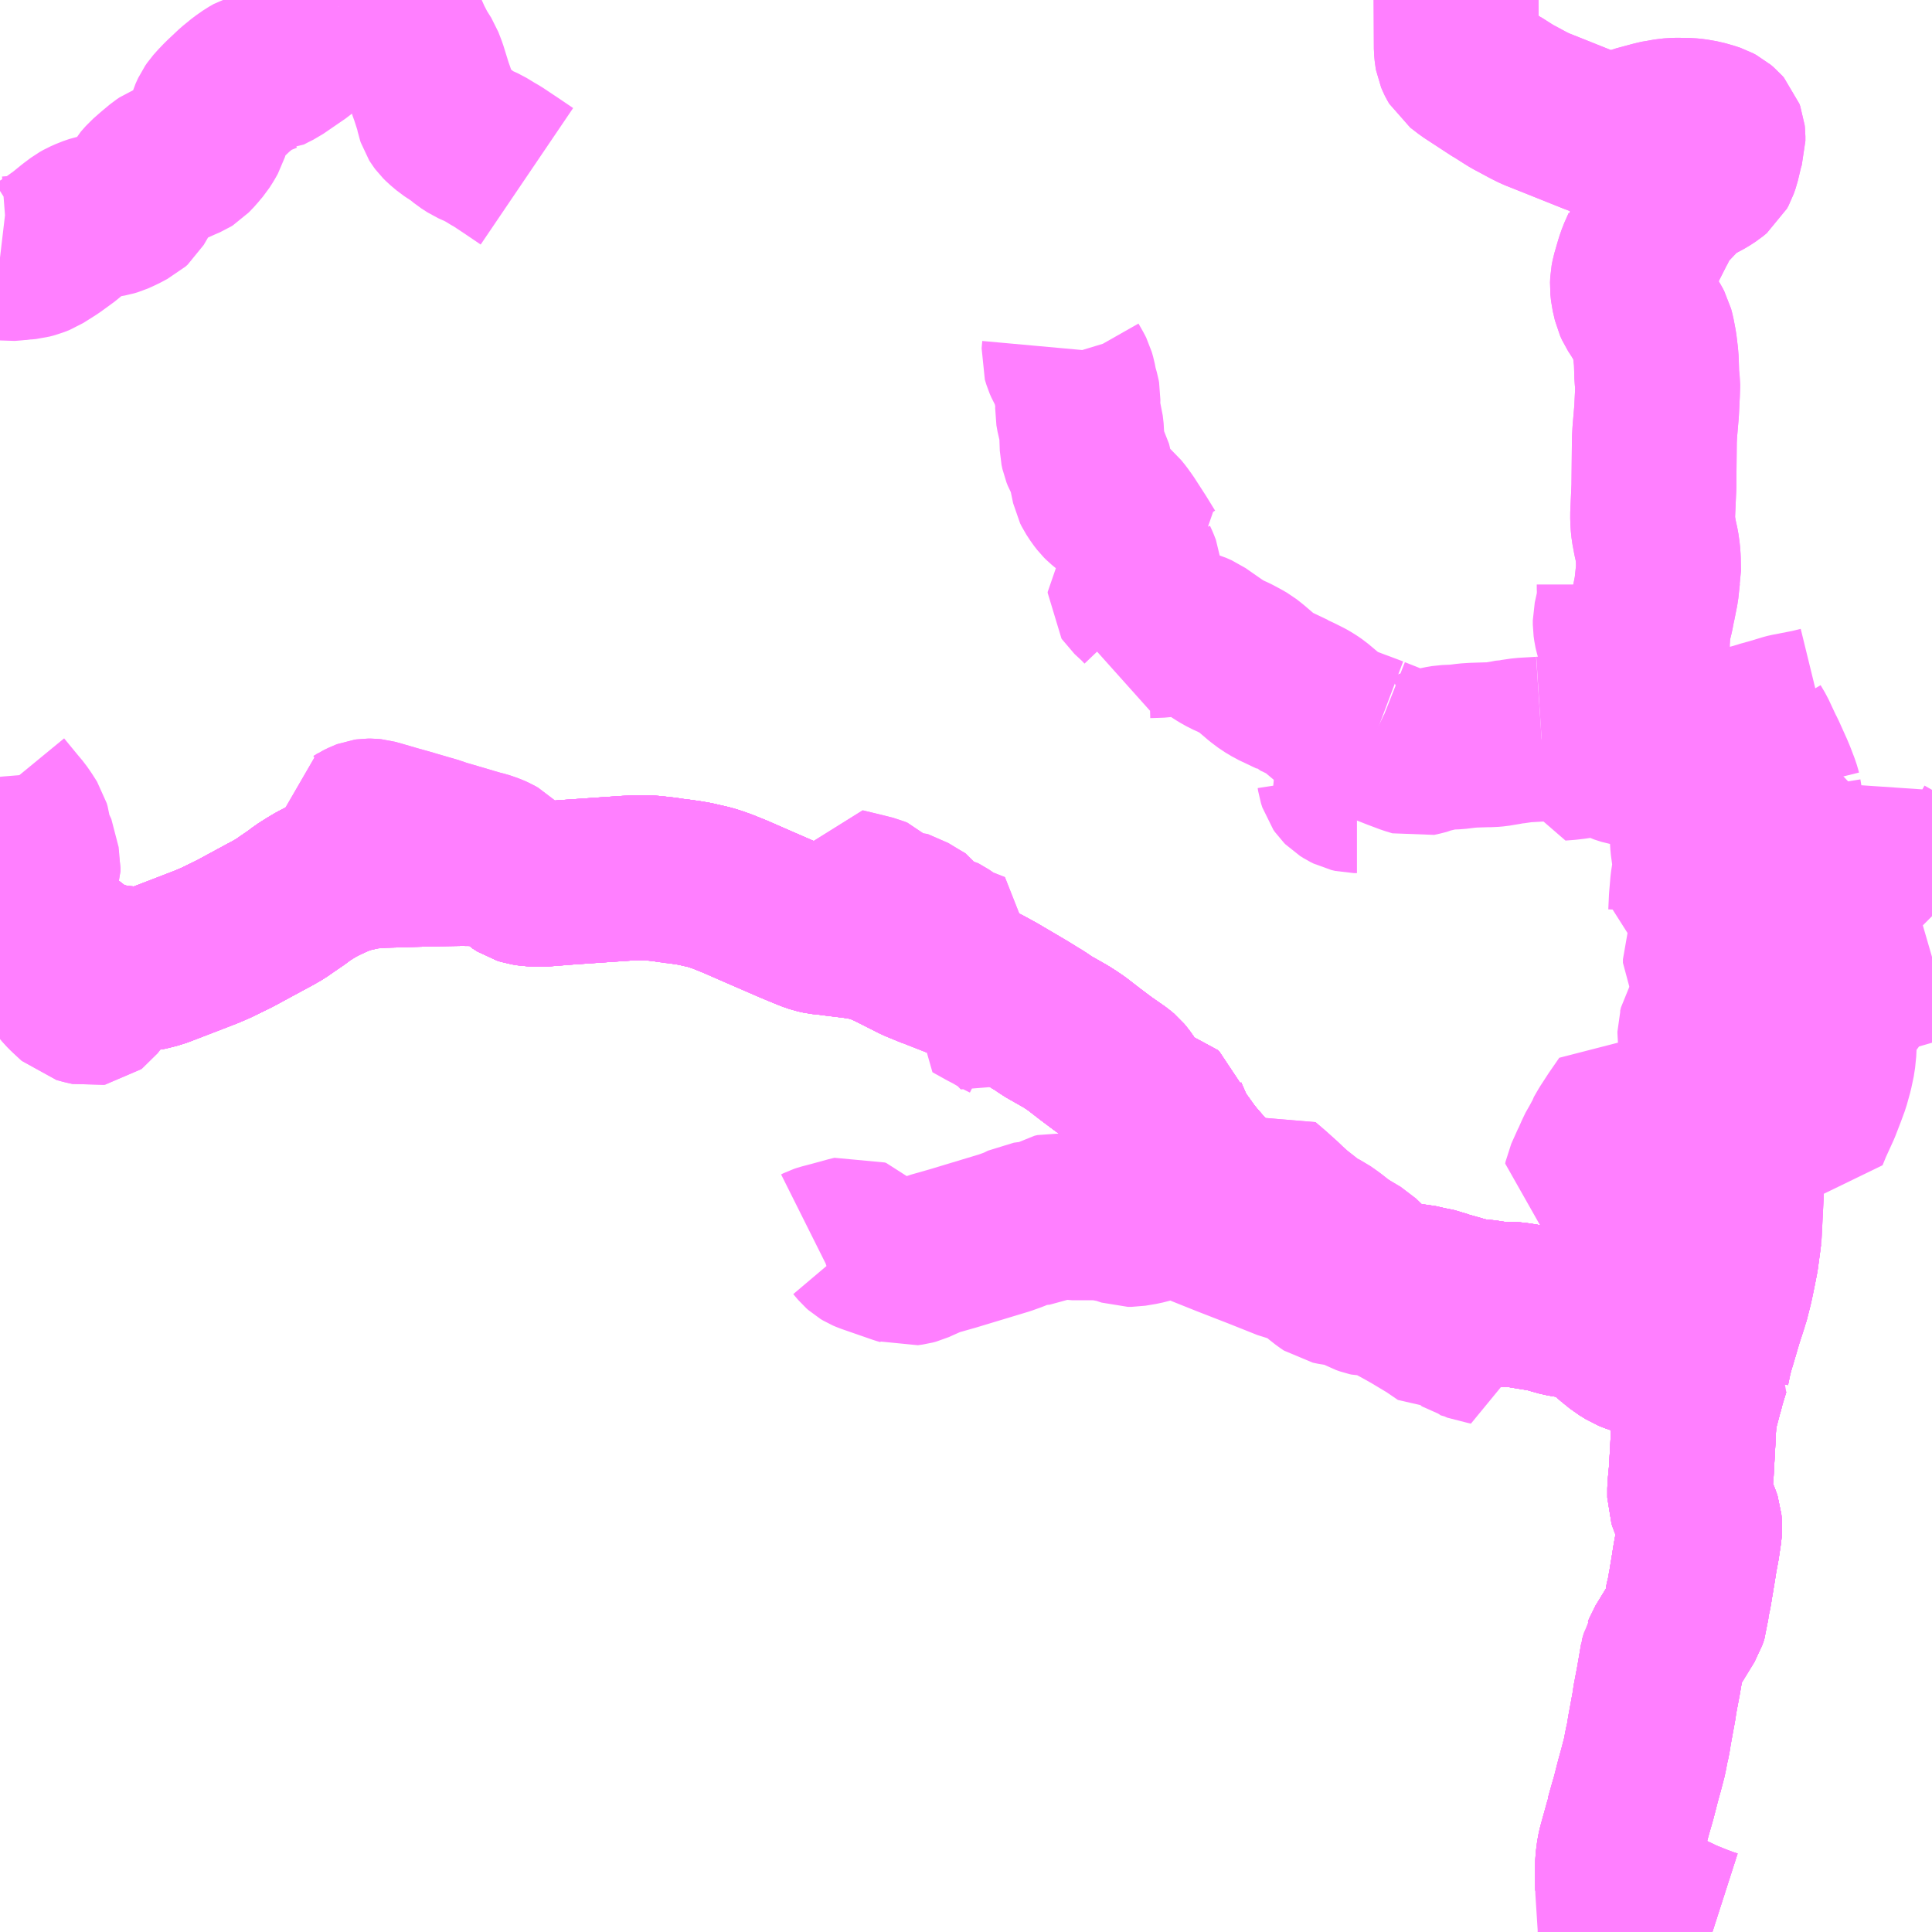 <?xml version="1.0" encoding="UTF-8"?>
<svg  xmlns="http://www.w3.org/2000/svg" xmlns:xlink="http://www.w3.org/1999/xlink" xmlns:go="http://purl.org/svgmap/profile" property="N07_001,N07_002,N07_003,N07_004,N07_005,N07_006,N07_007" viewBox="13447.266 -3498.047 8.789 8.789" go:dataArea="13447.265625 -3498.046875 8.7890625 8.7890625" >
<globalCoordinateSystem srsName="http://purl.org/crs/84" transform="matrix(100.0,0.0,0.0,-100.0,0.0,0.0)" />
<defs>
 <g id="p0" >
  <circle cx="0.0" cy="0.0" r="3" stroke="green" stroke-width="0.75" vector-effect="non-scaling-stroke" />
 </g>
</defs>
<g fill="none" fill-rule="evenodd" stroke="#FF00FF" stroke-width="0.75" opacity="0.5" vector-effect="non-scaling-stroke" stroke-linejoin="bevel" >
<path content="1,神姫バス（株）,加生山崎高校前～山崎～新宮駅～実高前～鵤～JR網干駅～山電網干～ダイセル前他5,7.9,5.0,5.0," xlink:title="1" d="M13454.948,-3490.791L13454.939,-3490.751L13454.936,-3490.708L13454.934,-3490.702L13454.931,-3490.694L13454.927,-3490.682L13454.845,-3490.548L13454.84,-3490.535L13454.834,-3490.526L13454.83,-3490.506L13454.828,-3490.502L13454.811,-3490.403L13454.793,-3490.308L13454.792,-3490.296L13454.786,-3490.263L13454.777,-3490.214L13454.77,-3490.177L13454.763,-3490.132L13454.758,-3490.112L13454.747,-3490.055L13454.731,-3489.994L13454.718,-3489.947L13454.698,-3489.869L13454.677,-3489.796L13454.67,-3489.77L13454.668,-3489.764L13454.668,-3489.758L13454.666,-3489.752L13454.636,-3489.644L13454.631,-3489.623L13454.625,-3489.577L13454.624,-3489.536L13454.624,-3489.533L13454.625,-3489.452L13454.636,-3489.28L13454.636,-3489.263L13454.636,-3489.258"/>
<path content="1,神姫バス（株）,加生山崎高校前～山崎～新宮駅～実高前～鵤～JR網干駅～山電網干～ダイセル前他5,7.9,5.0,5.0," xlink:title="1" d="M13454.933,-3490.792L13454.948,-3490.791"/>
<path content="1,神姫バス（株）,加生山崎高校前～山崎～新宮駅～実高前～鵤～JR網干駅～山電網干～ダイセル前他5,7.9,5.0,5.0," xlink:title="1" d="M13455.033,-3491.823L13455.02,-3491.78L13455.013,-3491.758L13455.007,-3491.733L13455.001,-3491.712L13454.979,-3491.629L13454.976,-3491.614L13454.973,-3491.585L13454.968,-3491.516L13454.968,-3491.497L13454.96,-3491.351L13454.953,-3491.277L13454.953,-3491.234L13454.959,-3491.216L13454.992,-3491.137L13454.996,-3491.125L13454.997,-3491.114L13454.998,-3491.094L13454.996,-3491.074L13454.987,-3491.014L13454.977,-3490.961L13454.968,-3490.904L13454.958,-3490.844L13454.957,-3490.841L13454.953,-3490.813L13454.948,-3490.791"/>
<path content="1,神姫バス（株）,加生山崎高校前～山崎～新宮駅～実高前～鵤～JR網干駅～山電網干～ダイセル前他5,7.9,5.0,5.0," xlink:title="1" d="M13454.943,-3491.845L13454.956,-3491.842L13455.033,-3491.823"/>
<path content="1,神姫バス（株）,加生山崎高校前～山崎～新宮駅～実高前～鵤～JR網干駅～山電網干～ダイセル前他5,7.9,5.0,5.0," xlink:title="1" d="M13454.948,-3491.871L13454.943,-3491.845"/>
<path content="1,神姫バス（株）,加生山崎高校前～山崎～新宮駅～実高前～鵤～JR網干駅～山電網干～ダイセル前他5,7.9,5.0,5.0," xlink:title="1" d="M13454.66,-3492.058L13454.634,-3492.07L13454.628,-3492.066L13454.61,-3492.042L13454.604,-3492.035L13454.568,-3491.997L13454.577,-3491.988L13454.603,-3491.964L13454.645,-3491.93L13454.66,-3491.921L13454.679,-3491.909L13454.694,-3491.903L13454.725,-3491.892L13454.757,-3491.883L13454.772,-3491.881L13454.835,-3491.867L13454.867,-3491.861L13454.897,-3491.854L13454.904,-3491.853L13454.943,-3491.845"/>
<path content="1,神姫バス（株）,加生山崎高校前～山崎～新宮駅～実高前～鵤～JR網干駅～山電網干～ダイセル前他5,7.9,5.0,5.0," xlink:title="1" d="M13453.89,-3498.047L13453.89,-3498.039L13453.891,-3497.827L13453.893,-3497.805L13453.895,-3497.794L13453.9,-3497.782L13453.903,-3497.776L13453.91,-3497.764L13453.949,-3497.734L13454.076,-3497.651L13454.082,-3497.648L13454.126,-3497.62L13454.147,-3497.607L13454.168,-3497.596L13454.218,-3497.569L13454.25,-3497.553L13454.348,-3497.514L13454.518,-3497.446L13454.558,-3497.431L13454.572,-3497.427L13454.583,-3497.424L13454.602,-3497.424L13454.614,-3497.427L13454.716,-3497.465L13454.79,-3497.485L13454.82,-3497.492L13454.83,-3497.493L13454.858,-3497.498L13454.89,-3497.5L13454.901,-3497.5L13454.95,-3497.499L13454.971,-3497.497L13455.011,-3497.49L13455.046,-3497.48L13455.064,-3497.474L13455.079,-3497.466L13455.092,-3497.455L13455.099,-3497.447L13455.103,-3497.436L13455.104,-3497.427L13455.104,-3497.406L13455.1,-3497.393L13455.099,-3497.392L13455.08,-3497.312L13455.072,-3497.289L13455.065,-3497.276L13455.048,-3497.262L13455.022,-3497.245L13454.981,-3497.223L13454.957,-3497.212L13454.938,-3497.199L13454.892,-3497.153L13454.855,-3497.114L13454.846,-3497.104L13454.831,-3497.088L13454.803,-3497.041L13454.787,-3497.009L13454.786,-3497.008L13454.745,-3496.927L13454.745,-3496.926L13454.725,-3496.881L13454.715,-3496.852L13454.697,-3496.79L13454.693,-3496.769L13454.692,-3496.746L13454.695,-3496.717L13454.705,-3496.674L13454.714,-3496.654L13454.733,-3496.625L13454.752,-3496.593L13454.77,-3496.563L13454.778,-3496.548L13454.784,-3496.525L13454.793,-3496.478L13454.799,-3496.428L13454.801,-3496.403L13454.803,-3496.335L13454.807,-3496.299L13454.807,-3496.292L13454.806,-3496.258L13454.802,-3496.176L13454.794,-3496.083L13454.792,-3496.046L13454.79,-3495.847L13454.79,-3495.836L13454.784,-3495.701L13454.785,-3495.669L13454.788,-3495.64L13454.796,-3495.597L13454.803,-3495.566L13454.808,-3495.531L13454.81,-3495.503L13454.811,-3495.444L13454.808,-3495.43L13454.801,-3495.365L13454.788,-3495.3L13454.786,-3495.292L13454.779,-3495.255L13454.766,-3495.202L13454.763,-3495.171L13454.76,-3495.128L13454.76,-3495.034L13454.766,-3494.963L13454.767,-3494.949L13454.776,-3494.881L13454.796,-3494.782L13454.8,-3494.765L13454.805,-3494.741L13454.81,-3494.716L13454.819,-3494.667L13454.834,-3494.621L13454.853,-3494.578L13454.87,-3494.545L13454.876,-3494.534L13454.88,-3494.526L13454.892,-3494.503L13454.908,-3494.478L13454.915,-3494.471L13454.961,-3494.425L13454.966,-3494.419L13454.972,-3494.407L13454.979,-3494.382L13454.989,-3494.313L13454.99,-3494.309L13454.993,-3494.296L13455,-3494.276L13455.009,-3494.257L13455.042,-3494.195L13455.064,-3494.155L13455.083,-3494.115L13455.101,-3494.077L13455.139,-3493.984L13455.144,-3493.97L13455.155,-3493.944L13455.169,-3493.897L13455.18,-3493.849L13455.185,-3493.819L13455.191,-3493.756L13455.191,-3493.742L13455.202,-3493.674L13455.213,-3493.622L13455.225,-3493.532L13455.233,-3493.464L13455.235,-3493.451L13455.238,-3493.429L13455.24,-3493.416L13455.245,-3493.393L13455.26,-3493.345L13455.267,-3493.324L13455.282,-3493.282L13455.287,-3493.268L13455.297,-3493.231L13455.302,-3493.207L13455.306,-3493.17L13455.306,-3493.149L13455.305,-3493.125L13455.299,-3493.091L13455.291,-3493.06L13455.289,-3493.055L13455.289,-3493.051L13455.275,-3493.019L13455.242,-3492.918L13455.228,-3492.881L13455.215,-3492.844L13455.207,-3492.825L13455.2,-3492.798L13455.196,-3492.779L13455.19,-3492.722L13455.187,-3492.606L13455.179,-3492.446L13455.178,-3492.43L13455.178,-3492.43L13455.175,-3492.406L13455.164,-3492.325L13455.156,-3492.284L13455.146,-3492.235L13455.139,-3492.202L13455.121,-3492.131L13455.119,-3492.126L13455.093,-3492.046L13455.076,-3491.988L13455.063,-3491.944L13455.059,-3491.932L13455.046,-3491.885L13455.033,-3491.823"/>
<path content="1,神姫バス（株）,姫路駅～県立大工学部～SPring-8,3.0,3.0,3.0," xlink:title="1" d="M13447.266,-3494.043L13447.275,-3494.047L13447.308,-3494.058L13447.316,-3494.061L13447.323,-3494.035L13447.341,-3493.967L13447.354,-3493.931L13447.368,-3493.898L13447.382,-3493.872L13447.393,-3493.857L13447.406,-3493.845L13447.423,-3493.833L13447.438,-3493.825L13447.465,-3493.81L13447.487,-3493.797L13447.514,-3493.781L13447.539,-3493.767L13447.559,-3493.756L13447.593,-3493.732L13447.613,-3493.715L13447.631,-3493.701L13447.649,-3493.69L13447.666,-3493.682L13447.68,-3493.676L13447.692,-3493.672L13447.714,-3493.664L13447.744,-3493.656L13447.76,-3493.652L13447.781,-3493.648L13447.814,-3493.643L13447.853,-3493.64L13447.883,-3493.638L13447.929,-3493.641L13447.943,-3493.644L13447.982,-3493.654L13448.014,-3493.666L13448.131,-3493.711L13448.206,-3493.74L13448.248,-3493.758L13448.334,-3493.8L13448.478,-3493.878L13448.508,-3493.894L13448.541,-3493.913L13448.574,-3493.936L13448.618,-3493.966L13448.641,-3493.984L13448.679,-3494.008L13448.706,-3494.024L13448.737,-3494.04L13448.778,-3494.059L13448.82,-3494.077L13448.838,-3494.083L13448.869,-3494.091L13448.896,-3494.097L13448.911,-3494.101L13448.937,-3494.105L13448.947,-3494.106L13448.975,-3494.108L13449.002,-3494.11L13449.204,-3494.116L13449.367,-3494.119L13449.44,-3494.118L13449.514,-3494.115L13449.53,-3494.115L13449.544,-3494.114L13449.555,-3494.11L13449.563,-3494.103L13449.571,-3494.096L13449.617,-3494.049L13449.639,-3494.035L13449.655,-3494.03L13449.68,-3494.026L13449.728,-3494.024L13449.841,-3494.033L13449.987,-3494.043L13450.119,-3494.052L13450.175,-3494.054L13450.201,-3494.054L13450.227,-3494.053L13450.255,-3494.05L13450.3,-3494.045L13450.325,-3494.04L13450.333,-3494.04L13450.349,-3494.038L13450.398,-3494.031L13450.427,-3494.026L13450.462,-3494.018L13450.484,-3494.013L13450.496,-3494.01L13450.519,-3494.003L13450.553,-3493.991L13450.61,-3493.968L13450.713,-3493.923L13450.865,-3493.857L13450.884,-3493.849L13450.901,-3493.842L13450.952,-3493.821L13450.978,-3493.812L13451.001,-3493.807L13451.039,-3493.803L13451.061,-3493.8L13451.151,-3493.789L13451.184,-3493.784L13451.205,-3493.78L13451.228,-3493.775L13451.243,-3493.771L13451.26,-3493.766L13451.312,-3493.743L13451.356,-3493.721L13451.435,-3493.681L13451.508,-3493.651L13451.512,-3493.65L13451.581,-3493.623L13451.609,-3493.612L13451.635,-3493.602L13451.645,-3493.598L13451.694,-3493.576L13451.72,-3493.563L13451.746,-3493.55L13451.799,-3493.521L13451.826,-3493.505L13451.838,-3493.498L13451.872,-3493.478L13451.928,-3493.445L13451.962,-3493.424L13451.971,-3493.418L13451.99,-3493.407L13452.026,-3493.382L13452.114,-3493.332L13452.139,-3493.316L13452.164,-3493.299L13452.226,-3493.251L13452.286,-3493.206L13452.335,-3493.172L13452.352,-3493.16L13452.365,-3493.149L13452.375,-3493.137L13452.39,-3493.116L13452.443,-3493.023L13452.45,-3493.018L13452.454,-3493.017L13452.468,-3493.013L13452.481,-3493.009L13452.533,-3492.995L13452.558,-3492.988L13452.566,-3492.981L13452.569,-3492.972L13452.594,-3492.915L13452.613,-3492.878L13452.63,-3492.853L13452.646,-3492.831L13452.676,-3492.789L13452.7,-3492.76L13452.74,-3492.714L13452.761,-3492.692L13452.78,-3492.674L13452.831,-3492.628L13452.849,-3492.613L13452.869,-3492.597L13452.879,-3492.591L13452.897,-3492.582L13452.924,-3492.569L13452.941,-3492.564L13452.958,-3492.56L13452.997,-3492.552L13453.052,-3492.542L13453.077,-3492.536L13453.088,-3492.532L13453.102,-3492.523L13453.126,-3492.499L13453.146,-3492.481L13453.178,-3492.454L13453.218,-3492.424L13453.265,-3492.394L13453.314,-3492.363L13453.358,-3492.33L13453.369,-3492.321L13453.382,-3492.31L13453.409,-3492.291L13453.429,-3492.277L13453.459,-3492.259L13453.487,-3492.245L13453.512,-3492.234L13453.539,-3492.225L13453.58,-3492.215L13453.627,-3492.204L13453.674,-3492.197L13453.688,-3492.197L13453.743,-3492.189L13453.759,-3492.184L13453.79,-3492.178L13453.804,-3492.175L13453.83,-3492.165L13453.859,-3492.157L13453.898,-3492.146L13453.914,-3492.141L13453.954,-3492.131L13453.98,-3492.127L13454.022,-3492.123L13454.054,-3492.118L13454.069,-3492.115L13454.085,-3492.114L13454.101,-3492.113L13454.145,-3492.113L13454.166,-3492.111L13454.226,-3492.101L13454.263,-3492.095L13454.299,-3492.09L13454.333,-3492.079L13454.344,-3492.076L13454.369,-3492.069L13454.463,-3492.053L13454.485,-3492.048L13454.514,-3492.035L13454.527,-3492.028L13454.54,-3492.021L13454.556,-3492.009L13454.568,-3491.997L13454.577,-3491.988L13454.603,-3491.964L13454.645,-3491.93L13454.66,-3491.921L13454.679,-3491.909L13454.694,-3491.903L13454.725,-3491.892L13454.757,-3491.883L13454.772,-3491.881L13454.835,-3491.867L13454.867,-3491.861L13454.897,-3491.854L13454.904,-3491.853L13454.956,-3491.842L13455.03,-3491.827L13455.033,-3491.823L13455.02,-3491.78L13455.013,-3491.758L13455.007,-3491.733L13455.001,-3491.712L13454.979,-3491.629L13454.976,-3491.614L13454.973,-3491.585L13454.968,-3491.516L13454.968,-3491.497L13454.96,-3491.351L13454.953,-3491.277L13454.953,-3491.234L13454.959,-3491.216L13454.992,-3491.137L13454.996,-3491.125L13454.997,-3491.114L13454.998,-3491.094L13454.996,-3491.074L13454.987,-3491.014L13454.977,-3490.961L13454.968,-3490.904L13454.958,-3490.844L13454.957,-3490.841L13454.953,-3490.813L13454.949,-3490.791L13454.939,-3490.751L13454.936,-3490.708L13454.934,-3490.702L13454.931,-3490.694L13454.927,-3490.682L13454.845,-3490.548L13454.84,-3490.535L13454.834,-3490.526L13454.83,-3490.506L13454.828,-3490.502L13454.811,-3490.403L13454.793,-3490.308L13454.792,-3490.296L13454.786,-3490.263L13454.777,-3490.214L13454.763,-3490.132L13454.758,-3490.112L13454.747,-3490.055L13454.731,-3489.994L13454.718,-3489.947L13454.698,-3489.869L13454.677,-3489.796L13454.67,-3489.77L13454.668,-3489.764L13454.668,-3489.758L13454.666,-3489.752L13454.636,-3489.644L13454.631,-3489.623L13454.625,-3489.577L13454.624,-3489.536L13454.624,-3489.533L13454.625,-3489.452L13454.643,-3489.445L13454.647,-3489.443L13454.75,-3489.392L13454.759,-3489.387L13454.811,-3489.362L13454.919,-3489.31L13454.94,-3489.301L13454.98,-3489.285L13455.028,-3489.267L13455.056,-3489.258"/>
<path content="1,神姫バス（株）,山崎～新宮駅～東鷲崎公民館前～龍野～鵤～JR網干駅～ツカザキ病院～山電網干～ダイセル前,5.7,4.9,4.9," xlink:title="1" d="M13454.948,-3490.791L13454.939,-3490.751L13454.936,-3490.708L13454.934,-3490.702L13454.931,-3490.694L13454.927,-3490.682L13454.845,-3490.548L13454.84,-3490.535L13454.834,-3490.526L13454.83,-3490.506L13454.828,-3490.502L13454.811,-3490.403L13454.793,-3490.308L13454.792,-3490.296L13454.786,-3490.263L13454.777,-3490.214L13454.77,-3490.177L13454.763,-3490.132L13454.758,-3490.112L13454.747,-3490.055L13454.731,-3489.994L13454.718,-3489.947L13454.698,-3489.869L13454.677,-3489.796L13454.67,-3489.77L13454.668,-3489.764L13454.668,-3489.758L13454.666,-3489.752L13454.636,-3489.644L13454.631,-3489.623L13454.625,-3489.577L13454.624,-3489.536L13454.624,-3489.533L13454.625,-3489.452L13454.643,-3489.445L13454.647,-3489.443L13454.75,-3489.392L13454.759,-3489.387L13454.811,-3489.362L13454.919,-3489.31L13454.94,-3489.301L13454.951,-3489.297L13454.98,-3489.285L13455.028,-3489.267L13455.056,-3489.258"/>
<path content="1,神姫バス（株）,山崎～新宮駅～東鷲崎公民館前～龍野～鵤～JR網干駅～ツカザキ病院～山電網干～ダイセル前,5.7,4.9,4.9," xlink:title="1" d="M13454.933,-3490.792L13454.948,-3490.791"/>
<path content="1,神姫バス（株）,山崎～新宮駅～東鷲崎公民館前～龍野～鵤～JR網干駅～ツカザキ病院～山電網干～ダイセル前,5.7,4.9,4.9," xlink:title="1" d="M13455.033,-3491.823L13455.02,-3491.78L13455.013,-3491.758L13455.007,-3491.733L13455.001,-3491.712L13454.979,-3491.629L13454.976,-3491.614L13454.973,-3491.585L13454.968,-3491.516L13454.968,-3491.497L13454.96,-3491.351L13454.953,-3491.277L13454.953,-3491.234L13454.959,-3491.216L13454.992,-3491.137L13454.996,-3491.125L13454.997,-3491.114L13454.998,-3491.094L13454.996,-3491.074L13454.987,-3491.014L13454.977,-3490.961L13454.968,-3490.904L13454.958,-3490.844L13454.957,-3490.841L13454.953,-3490.813L13454.948,-3490.791"/>
<path content="1,神姫バス（株）,山崎～新宮駅～東鷲崎公民館前～龍野～鵤～JR網干駅～ツカザキ病院～山電網干～ダイセル前,5.7,4.9,4.9," xlink:title="1" d="M13454.943,-3491.845L13454.956,-3491.842L13455.033,-3491.823"/>
<path content="1,神姫バス（株）,山崎～新宮駅～東鷲崎公民館前～龍野～鵤～JR網干駅～ツカザキ病院～山電網干～ダイセル前,5.7,4.9,4.9," xlink:title="1" d="M13454.948,-3491.871L13454.943,-3491.845"/>
<path content="1,神姫バス（株）,山崎～新宮駅～東鷲崎公民館前～龍野～鵤～JR網干駅～ツカザキ病院～山電網干～ダイセル前,5.7,4.9,4.9," xlink:title="1" d="M13454.66,-3492.058L13454.634,-3492.07L13454.628,-3492.066L13454.61,-3492.042L13454.604,-3492.035L13454.568,-3491.997L13454.577,-3491.988L13454.603,-3491.964L13454.645,-3491.93L13454.66,-3491.921L13454.679,-3491.909L13454.694,-3491.903L13454.725,-3491.892L13454.757,-3491.883L13454.772,-3491.881L13454.835,-3491.867L13454.867,-3491.861L13454.897,-3491.854L13454.904,-3491.853L13454.943,-3491.845"/>
<path content="1,神姫バス（株）,山崎～新宮駅～東鷲崎公民館前～龍野～鵤～JR網干駅～ツカザキ病院～山電網干～ダイセル前,5.7,4.9,4.9," xlink:title="1" d="M13453.89,-3498.047L13453.89,-3498.039L13453.891,-3497.827L13453.893,-3497.805L13453.895,-3497.794L13453.9,-3497.782L13453.903,-3497.776L13453.91,-3497.764L13453.949,-3497.734L13454.076,-3497.651L13454.082,-3497.648L13454.126,-3497.62L13454.147,-3497.607L13454.168,-3497.596L13454.218,-3497.569L13454.25,-3497.553L13454.348,-3497.514L13454.518,-3497.446L13454.558,-3497.431L13454.572,-3497.427L13454.583,-3497.424L13454.602,-3497.424L13454.614,-3497.427L13454.716,-3497.465L13454.79,-3497.485L13454.82,-3497.492L13454.83,-3497.493L13454.858,-3497.498L13454.89,-3497.5L13454.901,-3497.5L13454.95,-3497.499L13454.971,-3497.497L13455.011,-3497.49L13455.046,-3497.48L13455.064,-3497.474L13455.079,-3497.466L13455.092,-3497.455L13455.099,-3497.447L13455.103,-3497.436L13455.104,-3497.427L13455.104,-3497.406L13455.1,-3497.393L13455.099,-3497.392L13455.08,-3497.312L13455.072,-3497.289L13455.065,-3497.276L13455.048,-3497.262L13455.022,-3497.245L13454.981,-3497.223L13454.957,-3497.212L13454.938,-3497.199L13454.892,-3497.153L13454.855,-3497.114L13454.846,-3497.104L13454.831,-3497.088L13454.803,-3497.041L13454.787,-3497.009L13454.786,-3497.008L13454.745,-3496.927L13454.745,-3496.926L13454.725,-3496.881L13454.715,-3496.852L13454.697,-3496.79L13454.693,-3496.769L13454.692,-3496.746L13454.695,-3496.717L13454.705,-3496.674L13454.714,-3496.654L13454.733,-3496.625L13454.752,-3496.593L13454.77,-3496.563L13454.778,-3496.548L13454.784,-3496.525L13454.793,-3496.478L13454.799,-3496.428L13454.801,-3496.403L13454.803,-3496.335L13454.807,-3496.299L13454.807,-3496.292L13454.806,-3496.258L13454.802,-3496.176L13454.794,-3496.083L13454.792,-3496.046L13454.79,-3495.847L13454.79,-3495.836L13454.784,-3495.701L13454.785,-3495.669L13454.788,-3495.64L13454.796,-3495.597L13454.803,-3495.566L13454.808,-3495.531L13454.81,-3495.503L13454.811,-3495.444L13454.808,-3495.43L13454.801,-3495.365L13454.788,-3495.3L13454.786,-3495.292L13454.779,-3495.255L13454.766,-3495.202L13454.763,-3495.171L13454.76,-3495.128L13454.76,-3495.034L13454.766,-3494.963L13454.767,-3494.949L13454.776,-3494.881L13454.796,-3494.782L13454.8,-3494.765L13454.805,-3494.741L13454.81,-3494.716L13454.819,-3494.667L13454.834,-3494.621L13454.853,-3494.578L13454.87,-3494.545L13454.876,-3494.534L13454.88,-3494.526L13454.892,-3494.503L13454.908,-3494.478L13454.915,-3494.471L13454.961,-3494.425L13454.966,-3494.419L13454.972,-3494.407L13454.979,-3494.382L13454.989,-3494.313L13454.99,-3494.309L13454.993,-3494.296L13455,-3494.276L13455.009,-3494.257L13455.042,-3494.195L13455.064,-3494.155L13455.083,-3494.115L13455.101,-3494.077L13455.139,-3493.984L13455.144,-3493.97L13455.155,-3493.944L13455.169,-3493.897L13455.18,-3493.849L13455.185,-3493.819L13455.191,-3493.756L13455.191,-3493.742L13455.202,-3493.674L13455.213,-3493.622L13455.225,-3493.532L13455.233,-3493.464L13455.235,-3493.451L13455.238,-3493.429L13455.24,-3493.416L13455.245,-3493.393L13455.26,-3493.345L13455.267,-3493.324L13455.282,-3493.282L13455.287,-3493.268L13455.297,-3493.231L13455.302,-3493.207L13455.306,-3493.17L13455.306,-3493.149L13455.305,-3493.125L13455.299,-3493.091L13455.291,-3493.06L13455.289,-3493.055L13455.289,-3493.051L13455.275,-3493.019L13455.242,-3492.918L13455.228,-3492.881L13455.215,-3492.844L13455.207,-3492.825L13455.2,-3492.798L13455.196,-3492.779L13455.19,-3492.722L13455.187,-3492.606L13455.179,-3492.446L13455.178,-3492.43L13455.178,-3492.43L13455.175,-3492.406L13455.164,-3492.325L13455.156,-3492.284L13455.146,-3492.235L13455.139,-3492.202L13455.121,-3492.131L13455.119,-3492.126L13455.093,-3492.046L13455.076,-3491.988L13455.063,-3491.944L13455.059,-3491.932L13455.046,-3491.885L13455.033,-3491.823"/>
<path content="1,神姫バス（株）,新宮駅～ふれあいしんぐう～県立大附属高校前～芝生広場（播磨科学公園都市）～SPring-8,9.9,7.0,7.0," xlink:title="1" d="M13447.266,-3494.043L13447.275,-3494.047L13447.308,-3494.058L13447.316,-3494.061L13447.323,-3494.035L13447.341,-3493.967L13447.354,-3493.931L13447.368,-3493.898L13447.382,-3493.872L13447.393,-3493.857L13447.406,-3493.845L13447.423,-3493.833L13447.438,-3493.825L13447.465,-3493.81L13447.487,-3493.797L13447.514,-3493.781L13447.539,-3493.767L13447.559,-3493.756L13447.593,-3493.732L13447.613,-3493.715L13447.631,-3493.701L13447.649,-3493.69L13447.666,-3493.682L13447.68,-3493.676L13447.692,-3493.672L13447.714,-3493.664L13447.744,-3493.656L13447.76,-3493.652L13447.781,-3493.648L13447.814,-3493.643L13447.853,-3493.64L13447.883,-3493.638L13447.929,-3493.641L13447.943,-3493.644L13447.982,-3493.654L13448.014,-3493.666L13448.131,-3493.711L13448.206,-3493.74L13448.248,-3493.758L13448.334,-3493.8L13448.478,-3493.878L13448.508,-3493.894L13448.541,-3493.913L13448.574,-3493.936L13448.618,-3493.966L13448.641,-3493.984L13448.679,-3494.008L13448.706,-3494.024L13448.737,-3494.04L13448.778,-3494.059L13448.82,-3494.077L13448.838,-3494.083L13448.869,-3494.091L13448.896,-3494.097L13448.911,-3494.101L13448.937,-3494.105L13448.947,-3494.106L13448.975,-3494.108L13449.002,-3494.11L13449.204,-3494.116L13449.367,-3494.119L13449.44,-3494.118L13449.514,-3494.115L13449.53,-3494.115L13449.544,-3494.114L13449.555,-3494.11L13449.563,-3494.103L13449.571,-3494.096L13449.617,-3494.049L13449.639,-3494.035L13449.655,-3494.03L13449.68,-3494.026L13449.728,-3494.024L13449.841,-3494.033L13449.987,-3494.043L13450.119,-3494.052L13450.175,-3494.054L13450.201,-3494.054L13450.227,-3494.053L13450.255,-3494.05L13450.3,-3494.045L13450.325,-3494.04L13450.349,-3494.038L13450.398,-3494.031L13450.427,-3494.026L13450.462,-3494.018L13450.484,-3494.013L13450.496,-3494.01L13450.519,-3494.003L13450.553,-3493.991L13450.61,-3493.968L13450.713,-3493.923L13450.865,-3493.857L13450.884,-3493.849L13450.901,-3493.842L13450.952,-3493.821L13450.978,-3493.812L13451.001,-3493.807L13451.039,-3493.803L13451.061,-3493.8L13451.151,-3493.789L13451.184,-3493.784L13451.205,-3493.78L13451.228,-3493.775L13451.243,-3493.771L13451.26,-3493.766L13451.312,-3493.743L13451.356,-3493.721L13451.435,-3493.681L13451.508,-3493.651L13451.512,-3493.65L13451.581,-3493.623L13451.609,-3493.612L13451.635,-3493.602L13451.645,-3493.598L13451.694,-3493.576L13451.72,-3493.563L13451.746,-3493.55L13451.799,-3493.521L13451.826,-3493.505L13451.838,-3493.498L13451.872,-3493.478L13451.928,-3493.445L13451.962,-3493.424L13451.971,-3493.418L13451.99,-3493.407L13452.01,-3493.394L13452.026,-3493.382L13452.114,-3493.332L13452.139,-3493.316L13452.164,-3493.299L13452.226,-3493.251L13452.286,-3493.206L13452.335,-3493.172L13452.352,-3493.16L13452.365,-3493.149L13452.375,-3493.137L13452.39,-3493.116L13452.443,-3493.023L13452.45,-3493.018L13452.454,-3493.017L13452.468,-3493.013L13452.481,-3493.009L13452.533,-3492.995L13452.558,-3492.988L13452.566,-3492.981L13452.569,-3492.972L13452.594,-3492.915L13452.613,-3492.878L13452.63,-3492.853L13452.646,-3492.831L13452.676,-3492.789L13452.7,-3492.76L13452.74,-3492.714L13452.761,-3492.692L13452.78,-3492.674L13452.831,-3492.628L13452.849,-3492.613L13452.869,-3492.597L13452.879,-3492.591L13452.897,-3492.582L13452.924,-3492.569L13452.941,-3492.564L13452.958,-3492.56L13452.997,-3492.552L13453.052,-3492.542L13453.077,-3492.536L13453.088,-3492.532L13453.102,-3492.523L13453.126,-3492.499L13453.146,-3492.481L13453.178,-3492.454L13453.218,-3492.424L13453.265,-3492.394L13453.314,-3492.363L13453.358,-3492.33L13453.369,-3492.321L13453.382,-3492.31L13453.409,-3492.291L13453.429,-3492.277L13453.459,-3492.259L13453.487,-3492.245L13453.512,-3492.234L13453.539,-3492.225L13453.58,-3492.215L13453.627,-3492.204L13453.674,-3492.197L13453.688,-3492.197L13453.743,-3492.189L13453.759,-3492.184L13453.79,-3492.178L13453.804,-3492.175L13453.83,-3492.165L13453.859,-3492.157L13453.898,-3492.146L13453.914,-3492.141L13453.954,-3492.131L13453.98,-3492.127L13454.022,-3492.123L13454.054,-3492.118L13454.069,-3492.115L13454.085,-3492.114L13454.101,-3492.113L13454.145,-3492.113L13454.166,-3492.111L13454.226,-3492.101L13454.263,-3492.095L13454.299,-3492.09L13454.333,-3492.079L13454.344,-3492.076L13454.369,-3492.069L13454.463,-3492.053L13454.485,-3492.048L13454.514,-3492.035L13454.527,-3492.028L13454.54,-3492.021L13454.556,-3492.009L13454.568,-3491.997L13454.604,-3492.035L13454.61,-3492.042L13454.628,-3492.066L13454.634,-3492.07L13454.66,-3492.058"/>
<path content="1,神姫バス（株）,新宮駅～ふれあいしんぐう～芝生広場（播磨科学公園都市）～SPring-8,10.0,7.3,7.3," xlink:title="1" d="M13447.266,-3494.043L13447.275,-3494.047L13447.308,-3494.058L13447.316,-3494.061L13447.323,-3494.035L13447.341,-3493.967L13447.354,-3493.931L13447.368,-3493.898L13447.382,-3493.872L13447.393,-3493.857L13447.406,-3493.845L13447.423,-3493.833L13447.438,-3493.825L13447.465,-3493.81L13447.487,-3493.797L13447.514,-3493.781L13447.539,-3493.767L13447.559,-3493.756L13447.593,-3493.732L13447.613,-3493.715L13447.631,-3493.701L13447.649,-3493.69L13447.666,-3493.682L13447.68,-3493.676L13447.692,-3493.672L13447.714,-3493.664L13447.744,-3493.656L13447.76,-3493.652L13447.781,-3493.648L13447.814,-3493.643L13447.853,-3493.64L13447.883,-3493.638L13447.929,-3493.641L13447.943,-3493.644L13447.982,-3493.654L13448.014,-3493.666L13448.131,-3493.711L13448.206,-3493.74L13448.248,-3493.758L13448.334,-3493.8L13448.478,-3493.878L13448.508,-3493.894L13448.541,-3493.913L13448.574,-3493.936L13448.618,-3493.966L13448.641,-3493.984L13448.679,-3494.008L13448.706,-3494.024L13448.737,-3494.04L13448.778,-3494.059L13448.82,-3494.077L13448.838,-3494.083L13448.869,-3494.091L13448.896,-3494.097L13448.911,-3494.101L13448.937,-3494.105L13448.947,-3494.106L13448.975,-3494.108L13449.002,-3494.11L13449.204,-3494.116L13449.367,-3494.119L13449.44,-3494.118L13449.514,-3494.115L13449.53,-3494.115L13449.544,-3494.114L13449.555,-3494.11L13449.563,-3494.103L13449.571,-3494.096L13449.617,-3494.049L13449.639,-3494.035L13449.655,-3494.03L13449.68,-3494.026L13449.728,-3494.024L13449.841,-3494.033L13449.987,-3494.043L13450.119,-3494.052L13450.175,-3494.054L13450.201,-3494.054L13450.227,-3494.053L13450.255,-3494.05L13450.3,-3494.045L13450.325,-3494.04L13450.349,-3494.038L13450.398,-3494.031L13450.427,-3494.026L13450.462,-3494.018L13450.484,-3494.013L13450.496,-3494.01L13450.519,-3494.003L13450.553,-3493.991L13450.61,-3493.968L13450.713,-3493.923L13450.865,-3493.857L13450.884,-3493.849L13450.901,-3493.842L13450.952,-3493.821L13450.978,-3493.812L13451.001,-3493.807L13451.039,-3493.803L13451.061,-3493.8L13451.151,-3493.789L13451.184,-3493.784L13451.205,-3493.78L13451.228,-3493.775L13451.243,-3493.771L13451.26,-3493.766L13451.312,-3493.743L13451.356,-3493.721L13451.435,-3493.681L13451.508,-3493.651L13451.512,-3493.65L13451.581,-3493.623L13451.609,-3493.612L13451.635,-3493.602L13451.645,-3493.598L13451.694,-3493.576L13451.72,-3493.563L13451.746,-3493.55L13451.799,-3493.521L13451.826,-3493.505L13451.838,-3493.498L13451.872,-3493.478L13451.928,-3493.445L13451.962,-3493.424L13451.971,-3493.418L13451.99,-3493.407L13452.01,-3493.394L13452.026,-3493.382L13452.114,-3493.332L13452.139,-3493.316L13452.164,-3493.299L13452.226,-3493.251L13452.286,-3493.206L13452.335,-3493.172L13452.352,-3493.16L13452.365,-3493.149L13452.375,-3493.137L13452.39,-3493.116L13452.443,-3493.023L13452.45,-3493.018L13452.454,-3493.017L13452.468,-3493.013L13452.481,-3493.009L13452.533,-3492.995L13452.558,-3492.988L13452.566,-3492.981L13452.569,-3492.972L13452.594,-3492.915L13452.613,-3492.878L13452.63,-3492.853L13452.646,-3492.831L13452.676,-3492.789L13452.7,-3492.76L13452.74,-3492.714L13452.761,-3492.692L13452.78,-3492.674L13452.831,-3492.628L13452.849,-3492.613L13452.869,-3492.597L13452.879,-3492.591L13452.897,-3492.582L13452.924,-3492.569L13452.941,-3492.564L13452.958,-3492.56L13452.997,-3492.552L13453.052,-3492.542L13453.077,-3492.536L13453.088,-3492.532L13453.102,-3492.523L13453.126,-3492.499L13453.146,-3492.481L13453.178,-3492.454L13453.218,-3492.424L13453.265,-3492.394L13453.314,-3492.363L13453.358,-3492.33L13453.369,-3492.321L13453.382,-3492.31L13453.409,-3492.291L13453.429,-3492.277L13453.459,-3492.259L13453.487,-3492.245L13453.512,-3492.234L13453.539,-3492.225L13453.58,-3492.215L13453.627,-3492.204L13453.674,-3492.197L13453.688,-3492.197L13453.743,-3492.189L13453.759,-3492.184L13453.79,-3492.178L13453.804,-3492.175L13453.83,-3492.165L13453.859,-3492.157L13453.898,-3492.146L13453.914,-3492.141L13453.954,-3492.131L13453.98,-3492.127L13454.022,-3492.123L13454.054,-3492.118L13454.069,-3492.115L13454.085,-3492.114L13454.101,-3492.113L13454.145,-3492.113L13454.166,-3492.111L13454.226,-3492.101L13454.263,-3492.095L13454.299,-3492.09L13454.333,-3492.079L13454.344,-3492.076L13454.369,-3492.069L13454.463,-3492.053L13454.485,-3492.048L13454.514,-3492.035L13454.527,-3492.028L13454.54,-3492.021L13454.556,-3492.009L13454.568,-3491.997L13454.604,-3492.035L13454.61,-3492.042L13454.628,-3492.066L13454.634,-3492.07L13454.66,-3492.058"/>
<path content="1,神姫バス（株）,新宮駅～県立大附属高校前,1.0,1.0,1.0," xlink:title="1" d="M13447.266,-3494.043L13447.275,-3494.047L13447.308,-3494.058L13447.316,-3494.061L13447.323,-3494.035L13447.341,-3493.967L13447.354,-3493.931L13447.368,-3493.898L13447.382,-3493.872L13447.393,-3493.857L13447.406,-3493.845L13447.423,-3493.833L13447.438,-3493.825L13447.465,-3493.81L13447.487,-3493.797L13447.514,-3493.781L13447.539,-3493.767L13447.559,-3493.756L13447.593,-3493.732L13447.613,-3493.715L13447.631,-3493.701L13447.649,-3493.69L13447.666,-3493.682L13447.68,-3493.676L13447.692,-3493.672L13447.714,-3493.664L13447.744,-3493.656L13447.76,-3493.652L13447.781,-3493.648L13447.814,-3493.643L13447.853,-3493.64L13447.883,-3493.638L13447.929,-3493.641L13447.943,-3493.644L13447.982,-3493.654L13448.014,-3493.666L13448.131,-3493.711L13448.206,-3493.74L13448.248,-3493.758L13448.334,-3493.8L13448.478,-3493.878L13448.508,-3493.894L13448.541,-3493.913L13448.574,-3493.936L13448.618,-3493.966L13448.641,-3493.984L13448.679,-3494.008L13448.706,-3494.024L13448.737,-3494.04L13448.778,-3494.059L13448.82,-3494.077L13448.838,-3494.083L13448.869,-3494.091L13448.896,-3494.097L13448.911,-3494.101L13448.937,-3494.105L13448.947,-3494.106L13448.975,-3494.108L13449.002,-3494.11L13449.204,-3494.116L13449.367,-3494.119L13449.44,-3494.118L13449.514,-3494.115L13449.53,-3494.115L13449.544,-3494.114L13449.555,-3494.11L13449.563,-3494.103L13449.571,-3494.096L13449.617,-3494.049L13449.639,-3494.035L13449.655,-3494.03L13449.68,-3494.026L13449.728,-3494.024L13449.841,-3494.033L13449.987,-3494.043L13450.119,-3494.052L13450.175,-3494.054L13450.201,-3494.054L13450.227,-3494.053L13450.255,-3494.05L13450.3,-3494.045L13450.325,-3494.04L13450.349,-3494.038L13450.398,-3494.031L13450.427,-3494.026L13450.462,-3494.018L13450.484,-3494.013L13450.496,-3494.01L13450.519,-3494.003L13450.553,-3493.991L13450.61,-3493.968L13450.713,-3493.923L13450.865,-3493.857L13450.884,-3493.849L13450.901,-3493.842L13450.952,-3493.821L13450.978,-3493.812L13451.001,-3493.807L13451.039,-3493.803L13451.061,-3493.8L13451.151,-3493.789L13451.184,-3493.784L13451.205,-3493.78L13451.228,-3493.775L13451.243,-3493.771L13451.26,-3493.766L13451.312,-3493.743L13451.356,-3493.721L13451.435,-3493.681L13451.508,-3493.651L13451.512,-3493.65L13451.581,-3493.623L13451.609,-3493.612L13451.635,-3493.602L13451.645,-3493.598L13451.694,-3493.576L13451.72,-3493.563L13451.746,-3493.55L13451.799,-3493.521L13451.826,-3493.505L13451.838,-3493.498L13451.872,-3493.478L13451.928,-3493.445L13451.962,-3493.424L13451.971,-3493.418L13451.99,-3493.407L13452.01,-3493.394L13452.026,-3493.382L13452.114,-3493.332L13452.139,-3493.316L13452.164,-3493.299L13452.226,-3493.251L13452.286,-3493.206L13452.335,-3493.172L13452.352,-3493.16L13452.365,-3493.149L13452.375,-3493.137L13452.39,-3493.116L13452.443,-3493.023L13452.45,-3493.018L13452.454,-3493.017L13452.468,-3493.013L13452.481,-3493.009L13452.533,-3492.995L13452.558,-3492.988L13452.566,-3492.981L13452.569,-3492.972L13452.594,-3492.915L13452.613,-3492.878L13452.63,-3492.853L13452.646,-3492.831L13452.676,-3492.789L13452.7,-3492.76L13452.74,-3492.714L13452.761,-3492.692L13452.78,-3492.674L13452.831,-3492.628L13452.849,-3492.613L13452.869,-3492.597L13452.879,-3492.591L13452.897,-3492.582L13452.924,-3492.569L13452.941,-3492.564L13452.958,-3492.56L13452.997,-3492.552L13453.052,-3492.542L13453.077,-3492.536L13453.088,-3492.532L13453.102,-3492.523L13453.126,-3492.499L13453.146,-3492.481L13453.178,-3492.454L13453.218,-3492.424L13453.265,-3492.394L13453.314,-3492.363L13453.358,-3492.33L13453.369,-3492.321L13453.382,-3492.31L13453.409,-3492.291L13453.429,-3492.277L13453.459,-3492.259L13453.487,-3492.245L13453.512,-3492.234L13453.539,-3492.225L13453.58,-3492.215L13453.627,-3492.204L13453.674,-3492.197L13453.688,-3492.197L13453.743,-3492.189L13453.759,-3492.184L13453.79,-3492.178L13453.804,-3492.175L13453.83,-3492.165L13453.859,-3492.157L13453.898,-3492.146L13453.914,-3492.141L13453.954,-3492.131L13453.98,-3492.127L13454.022,-3492.123L13454.054,-3492.118L13454.069,-3492.115L13454.085,-3492.114L13454.101,-3492.113L13454.145,-3492.113L13454.166,-3492.111L13454.226,-3492.101L13454.263,-3492.095L13454.299,-3492.09L13454.333,-3492.079L13454.344,-3492.076L13454.369,-3492.069L13454.463,-3492.053L13454.485,-3492.048L13454.514,-3492.035L13454.527,-3492.028L13454.54,-3492.021L13454.556,-3492.009L13454.568,-3491.997L13454.604,-3492.035L13454.61,-3492.042L13454.628,-3492.066L13454.634,-3492.07L13454.66,-3492.058"/>
<path content="1,神姫バス（株）,（急行）姫路駅前～県立大工学部～西描磨総合庁舎西～粒子線医療センター～SPring-8,12.6,9.4,9.4," xlink:title="1" d="M13447.266,-3494.043L13447.275,-3494.047L13447.308,-3494.058L13447.316,-3494.061L13447.323,-3494.035L13447.341,-3493.967L13447.354,-3493.931L13447.368,-3493.898L13447.382,-3493.872L13447.393,-3493.857L13447.406,-3493.845L13447.423,-3493.833L13447.438,-3493.825L13447.465,-3493.81L13447.487,-3493.797L13447.514,-3493.781L13447.539,-3493.767L13447.559,-3493.756L13447.593,-3493.732L13447.613,-3493.715L13447.631,-3493.701L13447.649,-3493.69L13447.666,-3493.682L13447.68,-3493.676L13447.692,-3493.672L13447.714,-3493.664L13447.744,-3493.656L13447.76,-3493.652L13447.781,-3493.648L13447.814,-3493.643L13447.853,-3493.64L13447.883,-3493.638L13447.929,-3493.641L13447.943,-3493.644L13447.982,-3493.654L13448.014,-3493.666L13448.131,-3493.711L13448.206,-3493.74L13448.248,-3493.758L13448.334,-3493.8L13448.478,-3493.878L13448.508,-3493.894L13448.541,-3493.913L13448.574,-3493.936L13448.618,-3493.966L13448.641,-3493.984L13448.679,-3494.008L13448.706,-3494.024L13448.737,-3494.04L13448.778,-3494.059L13448.82,-3494.077L13448.838,-3494.083L13448.869,-3494.091L13448.896,-3494.097L13448.911,-3494.101L13448.937,-3494.105L13448.947,-3494.106L13448.975,-3494.108L13449.002,-3494.11L13449.204,-3494.116L13449.367,-3494.119L13449.44,-3494.118L13449.514,-3494.115L13449.53,-3494.115L13449.544,-3494.114L13449.555,-3494.11L13449.563,-3494.103L13449.571,-3494.096L13449.617,-3494.049L13449.639,-3494.035L13449.655,-3494.03L13449.68,-3494.026L13449.728,-3494.024L13449.841,-3494.033L13449.987,-3494.043L13450.119,-3494.052L13450.175,-3494.054L13450.201,-3494.054L13450.227,-3494.053L13450.255,-3494.05L13450.3,-3494.045L13450.325,-3494.04L13450.349,-3494.038L13450.398,-3494.031L13450.427,-3494.026L13450.462,-3494.018L13450.484,-3494.013L13450.496,-3494.01L13450.519,-3494.003L13450.553,-3493.991L13450.61,-3493.968L13450.713,-3493.923L13450.865,-3493.857L13450.884,-3493.849L13450.901,-3493.842L13450.952,-3493.821L13450.978,-3493.812L13451.001,-3493.807L13451.039,-3493.803L13451.061,-3493.8L13451.151,-3493.789L13451.184,-3493.784L13451.205,-3493.78L13451.228,-3493.775L13451.243,-3493.771L13451.26,-3493.766L13451.312,-3493.743L13451.356,-3493.721L13451.435,-3493.681L13451.508,-3493.651L13451.512,-3493.65L13451.581,-3493.623L13451.609,-3493.612L13451.635,-3493.602L13451.645,-3493.598L13451.694,-3493.576L13451.72,-3493.563L13451.746,-3493.55L13451.799,-3493.521L13451.826,-3493.505L13451.838,-3493.498L13451.872,-3493.478L13451.928,-3493.445L13451.962,-3493.424L13451.971,-3493.418L13451.99,-3493.407L13452.01,-3493.394L13452.026,-3493.382L13452.114,-3493.332L13452.139,-3493.316L13452.164,-3493.299L13452.226,-3493.251L13452.286,-3493.206L13452.335,-3493.172L13452.352,-3493.16L13452.365,-3493.149L13452.375,-3493.137L13452.39,-3493.116L13452.443,-3493.023L13452.45,-3493.018L13452.454,-3493.017L13452.468,-3493.013L13452.481,-3493.009L13452.533,-3492.995L13452.558,-3492.988L13452.566,-3492.981L13452.569,-3492.972L13452.594,-3492.915L13452.613,-3492.878L13452.63,-3492.853L13452.646,-3492.831L13452.676,-3492.789L13452.7,-3492.76L13452.74,-3492.714L13452.761,-3492.692L13452.78,-3492.674L13452.831,-3492.628L13452.849,-3492.613L13452.869,-3492.597L13452.879,-3492.591L13452.897,-3492.582L13452.924,-3492.569L13452.941,-3492.564L13452.958,-3492.56L13452.997,-3492.552L13453.052,-3492.542L13453.077,-3492.536L13453.088,-3492.532L13453.102,-3492.523L13453.126,-3492.499L13453.146,-3492.481L13453.178,-3492.454L13453.218,-3492.424L13453.265,-3492.394L13453.314,-3492.363L13453.358,-3492.33L13453.369,-3492.321L13453.382,-3492.31L13453.409,-3492.291L13453.429,-3492.277L13453.459,-3492.259L13453.487,-3492.245L13453.512,-3492.234L13453.539,-3492.225L13453.58,-3492.215L13453.627,-3492.204L13453.674,-3492.197L13453.688,-3492.197L13453.743,-3492.189L13453.759,-3492.184L13453.79,-3492.178L13453.804,-3492.175L13453.83,-3492.165L13453.859,-3492.157L13453.898,-3492.146L13453.914,-3492.141L13453.954,-3492.131L13453.98,-3492.127L13454.022,-3492.123L13454.054,-3492.118L13454.069,-3492.115L13454.085,-3492.114L13454.101,-3492.113L13454.145,-3492.113L13454.166,-3492.111L13454.226,-3492.101L13454.263,-3492.095L13454.299,-3492.09L13454.333,-3492.079L13454.344,-3492.076L13454.369,-3492.069L13454.463,-3492.053L13454.485,-3492.048L13454.514,-3492.035L13454.527,-3492.028L13454.54,-3492.021L13454.556,-3492.009L13454.568,-3491.997L13454.577,-3491.988L13454.603,-3491.964L13454.645,-3491.93L13454.66,-3491.921L13454.679,-3491.909L13454.694,-3491.903L13454.725,-3491.892L13454.757,-3491.883L13454.772,-3491.881L13454.835,-3491.867L13454.867,-3491.861L13454.897,-3491.854L13454.904,-3491.853L13454.956,-3491.842L13455.033,-3491.823L13455.02,-3491.78L13455.013,-3491.758L13455.007,-3491.733L13455.001,-3491.712L13454.979,-3491.629L13454.976,-3491.614L13454.973,-3491.585L13454.968,-3491.516L13454.968,-3491.497L13454.96,-3491.351L13454.953,-3491.277L13454.953,-3491.234L13454.959,-3491.216L13454.992,-3491.137L13454.996,-3491.125L13454.997,-3491.114L13454.998,-3491.094L13454.996,-3491.074L13454.987,-3491.014L13454.977,-3490.961L13454.968,-3490.904L13454.958,-3490.844L13454.957,-3490.841L13454.953,-3490.813L13454.949,-3490.791L13454.939,-3490.751L13454.936,-3490.708L13454.934,-3490.702L13454.931,-3490.694L13454.927,-3490.682L13454.845,-3490.548L13454.84,-3490.535L13454.834,-3490.526L13454.828,-3490.502L13454.811,-3490.403L13454.793,-3490.308L13454.792,-3490.296L13454.786,-3490.263L13454.777,-3490.214L13454.77,-3490.177L13454.763,-3490.132L13454.758,-3490.112L13454.747,-3490.055L13454.731,-3489.994L13454.718,-3489.947L13454.698,-3489.869L13454.677,-3489.796L13454.67,-3489.77L13454.668,-3489.764L13454.668,-3489.758L13454.666,-3489.752L13454.636,-3489.644L13454.631,-3489.623L13454.625,-3489.577L13454.624,-3489.536L13454.624,-3489.533L13454.625,-3489.452L13454.643,-3489.445L13454.647,-3489.443L13454.75,-3489.392L13454.759,-3489.387L13454.811,-3489.362L13454.919,-3489.31L13454.94,-3489.301L13454.951,-3489.297L13454.98,-3489.285L13455.028,-3489.267L13455.056,-3489.258"/>
<path content="3,たつの市,上笹・下笹ルート,1.2,0.0,0.0," xlink:title="3" d="M13455.033,-3491.823L13455.02,-3491.78L13455.013,-3491.758L13455.007,-3491.733L13455.001,-3491.712L13454.979,-3491.629L13454.976,-3491.614L13454.973,-3491.585L13454.968,-3491.516L13454.968,-3491.497L13454.96,-3491.351L13454.953,-3491.277L13454.953,-3491.234L13454.959,-3491.216L13454.992,-3491.137L13454.996,-3491.125L13454.997,-3491.114L13454.998,-3491.094L13454.996,-3491.074L13454.987,-3491.014L13454.977,-3490.961L13454.968,-3490.904L13454.958,-3490.844L13454.957,-3490.841L13454.953,-3490.813L13454.949,-3490.791L13454.939,-3490.751L13454.936,-3490.708L13454.934,-3490.702L13454.931,-3490.694L13454.927,-3490.682L13454.845,-3490.548L13454.84,-3490.535L13454.834,-3490.526L13454.83,-3490.506L13454.769,-3490.516L13454.748,-3490.519"/>
<path content="3,たつの市,上笹・下笹ルート,1.2,0.0,0.0," xlink:title="3" d="M13454.988,-3491.834L13455.033,-3491.823"/>
<path content="3,たつの市,上笹・下笹ルート,1.2,0.0,0.0," xlink:title="3" d="M13454.997,-3491.87L13454.988,-3491.834"/>
<path content="3,たつの市,上笹・下笹ルート,1.2,0.0,0.0," xlink:title="3" d="M13454.628,-3492.066L13454.61,-3492.042L13454.604,-3492.035L13454.568,-3491.997L13454.577,-3491.988L13454.603,-3491.964L13454.645,-3491.93L13454.66,-3491.921L13454.679,-3491.909L13454.694,-3491.903L13454.725,-3491.892L13454.757,-3491.883L13454.772,-3491.881L13454.835,-3491.867L13454.867,-3491.861L13454.897,-3491.854L13454.904,-3491.853L13454.956,-3491.842L13454.988,-3491.834"/>
<path content="3,たつの市,上笹・下笹ルート,1.2,0.0,0.0," xlink:title="3" d="M13455.178,-3492.43L13455.175,-3492.406L13455.164,-3492.325L13455.156,-3492.284L13455.146,-3492.235L13455.139,-3492.202L13455.121,-3492.131L13455.119,-3492.126L13455.093,-3492.046L13455.076,-3491.988L13455.063,-3491.944L13455.059,-3491.932L13455.046,-3491.885L13455.033,-3491.823"/>
<path content="3,たつの市,上笹・下笹ルート,1.2,0.0,0.0," xlink:title="3" d="M13454.787,-3492.573L13454.912,-3492.525L13454.983,-3492.5L13454.987,-3492.499L13455.178,-3492.43"/>
<path content="3,たつの市,上笹・下笹ルート,1.2,0.0,0.0," xlink:title="3" d="M13455.359,-3494.442L13455.377,-3494.33L13455.38,-3494.223L13455.383,-3494.191L13455.419,-3494.183L13455.556,-3494.153L13455.56,-3494.152L13455.561,-3494.147L13455.562,-3494.139L13455.58,-3494.111L13455.594,-3494.092L13455.605,-3494.082L13455.616,-3494.074L13455.628,-3494.067L13455.633,-3494.065L13455.655,-3494.056L13455.667,-3494.049L13455.678,-3494.037L13455.689,-3494.028L13455.716,-3494.03L13455.735,-3494.031L13455.746,-3494.029L13455.787,-3494.015L13455.802,-3494.012L13455.801,-3494.067L13455.811,-3494.095L13455.812,-3494.103L13455.809,-3494.119L13455.805,-3494.132L13455.805,-3494.138L13455.81,-3494.143L13455.828,-3494.153L13455.836,-3494.147L13455.866,-3494.13L13455.945,-3494.084L13455.967,-3494.07L13455.983,-3494.054L13456.002,-3494.033L13456.013,-3494.015L13456.025,-3493.985L13456.037,-3493.942L13456.04,-3493.928L13456.045,-3493.898L13456.049,-3493.885L13456.055,-3493.879M13456.055,-3493.694L13455.828,-3493.628L13455.811,-3493.622L13455.786,-3493.615L13455.776,-3493.61L13455.767,-3493.6L13455.709,-3493.528L13455.701,-3493.518L13455.664,-3493.468L13455.64,-3493.442L13455.623,-3493.428L13455.615,-3493.425L13455.61,-3493.365L13455.609,-3493.337L13455.609,-3493.329L13455.61,-3493.314L13455.61,-3493.277L13455.605,-3493.227L13455.594,-3493.175L13455.579,-3493.121L13455.562,-3493.075L13455.54,-3493.018L13455.538,-3493.013L13455.501,-3492.932L13455.483,-3492.888L13455.476,-3492.89L13455.465,-3492.892L13455.43,-3492.901L13455.409,-3492.906L13455.294,-3492.934L13455.29,-3492.935L13455.284,-3492.924L13455.279,-3492.913L13455.273,-3492.905L13455.27,-3492.9L13455.264,-3492.895L13455.256,-3492.89L13455.228,-3492.881L13455.215,-3492.844L13455.207,-3492.825L13455.2,-3492.798L13455.196,-3492.779L13455.19,-3492.722L13455.187,-3492.606L13455.179,-3492.446L13455.178,-3492.43L13455.178,-3492.43"/>
<path content="3,たつの市,上笹・下笹ルート,1.2,0.0,0.0," xlink:title="3" d="M13455.261,-3494.448L13455.269,-3494.429L13455.277,-3494.429L13455.29,-3494.43L13455.359,-3494.442"/>
<path content="3,たつの市,上笹・下笹ルート,1.2,0.0,0.0," xlink:title="3" d="M13455.547,-3494.822L13455.498,-3494.81L13455.4,-3494.791L13455.392,-3494.789L13455.329,-3494.77L13455.282,-3494.757L13455.277,-3494.755L13455.225,-3494.74L13455.245,-3494.706L13455.281,-3494.629L13455.289,-3494.614L13455.325,-3494.534L13455.335,-3494.51L13455.351,-3494.468L13455.357,-3494.45L13455.359,-3494.442"/>
<path content="3,たつの市,光都・播磨新宮駅ルート,2.1,0.0,0.0," xlink:title="3" d="M13451.72,-3493.563L13451.719,-3493.543L13451.715,-3493.532L13451.71,-3493.526L13451.701,-3493.513L13451.695,-3493.506"/>
<path content="3,たつの市,光都・播磨新宮駅ルート,2.1,0.0,0.0," xlink:title="3" d="M13451.72,-3493.563L13451.746,-3493.55L13451.799,-3493.521L13451.826,-3493.505L13451.838,-3493.498L13451.872,-3493.478L13451.928,-3493.445L13451.962,-3493.424L13451.971,-3493.418L13451.99,-3493.407L13452.01,-3493.394L13452.026,-3493.382L13452.114,-3493.332L13452.139,-3493.316L13452.164,-3493.299L13452.226,-3493.251L13452.286,-3493.206L13452.335,-3493.172L13452.352,-3493.16L13452.365,-3493.149L13452.375,-3493.137L13452.39,-3493.116L13452.443,-3493.023L13452.45,-3493.018L13452.454,-3493.017L13452.468,-3493.013L13452.481,-3493.009L13452.533,-3492.995L13452.558,-3492.988L13452.566,-3492.981L13452.569,-3492.972L13452.594,-3492.915L13452.613,-3492.878L13452.63,-3492.853L13452.646,-3492.831L13452.676,-3492.789L13452.7,-3492.76L13452.74,-3492.714L13452.761,-3492.692L13452.78,-3492.674L13452.831,-3492.628L13452.849,-3492.613L13452.869,-3492.597L13452.879,-3492.591L13452.941,-3492.63L13452.947,-3492.632L13452.968,-3492.634L13453.002,-3492.654L13453.007,-3492.657L13453.048,-3492.622L13453.097,-3492.578L13453.12,-3492.556L13453.153,-3492.526L13453.232,-3492.464L13453.249,-3492.453L13453.285,-3492.435L13453.319,-3492.411L13453.361,-3492.378L13453.393,-3492.357L13453.447,-3492.325L13453.473,-3492.3L13453.51,-3492.26L13453.521,-3492.251L13453.539,-3492.225L13453.58,-3492.215L13453.627,-3492.204L13453.674,-3492.197L13453.688,-3492.197L13453.743,-3492.189L13453.759,-3492.184L13453.79,-3492.178L13453.804,-3492.175L13453.83,-3492.165L13453.859,-3492.157L13453.898,-3492.146L13453.914,-3492.141L13453.954,-3492.131L13453.98,-3492.127L13454.022,-3492.123L13454.054,-3492.118L13454.069,-3492.115L13454.085,-3492.114L13454.101,-3492.113L13454.145,-3492.113L13454.166,-3492.111L13454.226,-3492.101L13454.263,-3492.095L13454.299,-3492.09L13454.333,-3492.079L13454.344,-3492.076L13454.369,-3492.069L13454.463,-3492.053L13454.485,-3492.048L13454.514,-3492.035L13454.527,-3492.028L13454.54,-3492.021L13454.556,-3492.009L13454.568,-3491.997L13454.604,-3492.035L13454.61,-3492.042L13454.628,-3492.066"/>
<path content="3,たつの市,光都・播磨新宮駅ルート,2.1,0.0,0.0," xlink:title="3" d="M13447.266,-3494.137L13447.295,-3494.139L13447.303,-3494.14L13447.312,-3494.141L13447.386,-3494.147L13447.433,-3494.151L13447.435,-3494.118L13447.439,-3494.098L13447.439,-3494.084L13447.421,-3494.031L13447.412,-3493.992L13447.413,-3493.964L13447.417,-3493.942L13447.428,-3493.912L13447.449,-3493.873L13447.465,-3493.848L13447.47,-3493.836L13447.47,-3493.823L13447.465,-3493.81L13447.487,-3493.797L13447.514,-3493.781L13447.539,-3493.767L13447.535,-3493.761L13447.517,-3493.737L13447.512,-3493.723L13447.512,-3493.71L13447.514,-3493.695L13447.518,-3493.67L13447.523,-3493.608L13447.53,-3493.591L13447.545,-3493.572L13447.564,-3493.549L13447.579,-3493.534L13447.62,-3493.496L13447.65,-3493.488L13447.659,-3493.486L13447.677,-3493.482L13447.683,-3493.483L13447.687,-3493.486L13447.701,-3493.504L13447.705,-3493.511L13447.705,-3493.518L13447.701,-3493.523L13447.673,-3493.547L13447.662,-3493.559L13447.652,-3493.578L13447.642,-3493.601L13447.647,-3493.612L13447.691,-3493.621L13447.689,-3493.632L13447.688,-3493.654L13447.689,-3493.663L13447.692,-3493.672L13447.714,-3493.664L13447.744,-3493.656L13447.76,-3493.652L13447.781,-3493.648L13447.814,-3493.643L13447.853,-3493.64L13447.883,-3493.638L13447.929,-3493.641L13447.943,-3493.644L13447.982,-3493.654L13448.014,-3493.666L13448.131,-3493.711L13448.206,-3493.74L13448.248,-3493.758L13448.334,-3493.8L13448.478,-3493.878L13448.508,-3493.894L13448.541,-3493.913L13448.574,-3493.936L13448.618,-3493.966L13448.641,-3493.984L13448.679,-3494.008L13448.706,-3494.024L13448.737,-3494.04L13448.778,-3494.059L13448.82,-3494.077L13448.838,-3494.083L13448.869,-3494.091L13448.896,-3494.097L13448.911,-3494.101L13448.937,-3494.105L13448.947,-3494.106L13448.925,-3494.144L13448.911,-3494.173L13448.899,-3494.208L13448.892,-3494.234L13448.892,-3494.291L13448.899,-3494.295L13448.902,-3494.297L13448.925,-3494.308L13448.933,-3494.311L13448.94,-3494.312L13448.953,-3494.312L13448.963,-3494.311L13448.992,-3494.303L13449.064,-3494.282L13449.111,-3494.269L13449.193,-3494.245L13449.238,-3494.232L13449.276,-3494.219L13449.307,-3494.21L13449.412,-3494.179L13449.443,-3494.17L13449.467,-3494.164L13449.476,-3494.161L13449.496,-3494.154L13449.514,-3494.146L13449.53,-3494.137L13449.538,-3494.129L13449.541,-3494.122L13449.544,-3494.114L13449.555,-3494.11L13449.563,-3494.103L13449.571,-3494.096L13449.617,-3494.049L13449.639,-3494.035L13449.655,-3494.03L13449.68,-3494.026L13449.728,-3494.024L13449.841,-3494.033L13449.987,-3494.043L13450.119,-3494.052L13450.175,-3494.054L13450.201,-3494.054L13450.227,-3494.053L13450.255,-3494.05L13450.3,-3494.045L13450.325,-3494.04L13450.333,-3494.04L13450.349,-3494.038L13450.398,-3494.031L13450.427,-3494.026L13450.462,-3494.018L13450.484,-3494.013L13450.496,-3494.01L13450.519,-3494.003L13450.553,-3493.991L13450.61,-3493.968L13450.713,-3493.923L13450.865,-3493.857L13450.884,-3493.849L13450.901,-3493.842L13450.952,-3493.821L13450.978,-3493.812L13451.001,-3493.807L13451.039,-3493.803L13451.061,-3493.8L13451.151,-3493.789L13451.184,-3493.784L13451.205,-3493.78L13451.228,-3493.775L13451.243,-3493.771L13451.179,-3493.807L13451.166,-3493.814L13451.156,-3493.817L13451.109,-3493.826L13451.093,-3493.829L13451.081,-3493.836L13451.07,-3493.85L13451.065,-3493.864L13451.064,-3493.874L13451.064,-3493.887L13451.066,-3493.902L13451.071,-3493.923L13451.074,-3493.931L13451.079,-3493.943L13451.101,-3493.987L13451.103,-3493.996L13451.178,-3493.978L13451.238,-3493.963L13451.25,-3493.958L13451.255,-3493.953L13451.263,-3493.934L13451.267,-3493.93L13451.311,-3493.905L13451.315,-3493.903L13451.326,-3493.897L13451.335,-3493.894L13451.379,-3493.893L13451.386,-3493.891L13451.434,-3493.862L13451.468,-3493.842L13451.471,-3493.837L13451.478,-3493.822L13451.482,-3493.816L13451.523,-3493.791L13451.547,-3493.785L13451.553,-3493.782L13451.601,-3493.749L13451.618,-3493.74L13451.667,-3493.721L13451.7,-3493.708L13451.68,-3493.666L13451.65,-3493.607L13451.645,-3493.598L13451.694,-3493.576L13451.72,-3493.563"/>
<path content="3,たつの市,光都・西栗栖駅ルート,1.0,1.0,0.0," xlink:title="3" d="M13447.266,-3494.32L13447.28,-3494.302L13447.285,-3494.296L13447.289,-3494.285L13447.293,-3494.276L13447.295,-3494.262L13447.298,-3494.239L13447.3,-3494.22L13447.3,-3494.166L13447.303,-3494.14L13447.304,-3494.124L13447.312,-3494.078L13447.316,-3494.061L13447.308,-3494.058L13447.275,-3494.047L13447.266,-3494.043"/>
<path content="3,たつの市,南北連結ルート,6.0,6.0,0.0," xlink:title="3" d="M13455.033,-3491.823L13455.02,-3491.78L13455.013,-3491.758L13455.007,-3491.733L13455.001,-3491.712L13454.979,-3491.629L13454.976,-3491.614L13454.973,-3491.585L13454.968,-3491.516L13454.968,-3491.497L13454.96,-3491.351L13454.953,-3491.277L13454.953,-3491.234L13454.959,-3491.216L13454.992,-3491.137L13454.996,-3491.125L13454.997,-3491.114L13454.998,-3491.094L13454.996,-3491.074L13454.987,-3491.014L13454.977,-3490.961L13454.968,-3490.904L13454.958,-3490.844L13454.957,-3490.841L13454.953,-3490.813L13454.949,-3490.791L13454.939,-3490.751L13454.936,-3490.708L13454.934,-3490.702L13454.931,-3490.694L13454.927,-3490.682L13454.845,-3490.548L13454.84,-3490.535L13454.834,-3490.526L13454.83,-3490.506L13454.828,-3490.502L13454.811,-3490.403L13454.793,-3490.308L13454.792,-3490.296L13454.786,-3490.263L13454.777,-3490.214L13454.77,-3490.177L13454.763,-3490.132L13454.758,-3490.112L13454.747,-3490.055L13454.731,-3489.994L13454.718,-3489.947L13454.698,-3489.869L13454.677,-3489.796L13454.67,-3489.77L13454.668,-3489.764L13454.668,-3489.758L13454.666,-3489.752L13454.636,-3489.644L13454.631,-3489.623L13454.625,-3489.577L13454.624,-3489.536L13454.624,-3489.533L13454.625,-3489.452L13454.643,-3489.445L13454.647,-3489.443L13454.75,-3489.392L13454.759,-3489.387L13454.811,-3489.362L13454.919,-3489.31L13454.94,-3489.301L13454.951,-3489.297L13454.98,-3489.285L13455.028,-3489.267L13455.056,-3489.258"/>
<path content="3,たつの市,南北連結ルート,6.0,6.0,0.0," xlink:title="3" d="M13455.033,-3491.823L13454.956,-3491.842L13454.904,-3491.853L13454.897,-3491.854L13454.867,-3491.861L13454.835,-3491.867L13454.772,-3491.881L13454.757,-3491.883L13454.725,-3491.892L13454.694,-3491.903L13454.679,-3491.909L13454.66,-3491.921L13454.645,-3491.93L13454.603,-3491.964L13454.577,-3491.988L13454.568,-3491.997L13454.604,-3492.035L13454.61,-3492.042L13454.628,-3492.066"/>
<path content="3,たつの市,南北連結ルート,6.0,6.0,0.0," xlink:title="3" d="M13454.787,-3492.573L13454.912,-3492.525L13454.983,-3492.5L13454.987,-3492.499L13455.178,-3492.43L13455.175,-3492.406L13455.164,-3492.325L13455.156,-3492.284L13455.146,-3492.235L13455.139,-3492.202L13455.121,-3492.131L13455.119,-3492.126L13455.093,-3492.046L13455.076,-3491.988L13455.063,-3491.944L13455.059,-3491.932L13455.046,-3491.885L13455.033,-3491.823"/>
<path content="3,たつの市,大屋・善定ルート,1.5,0.0,0.0," xlink:title="3" d="M13450.987,-3492.369L13450.997,-3492.374L13451.009,-3492.378L13451.051,-3492.389L13451.135,-3492.412L13451.144,-3492.414L13451.151,-3492.411L13451.161,-3492.402L13451.183,-3492.376L13451.192,-3492.368L13451.202,-3492.362L13451.216,-3492.356L13451.36,-3492.306L13451.374,-3492.302L13451.385,-3492.298L13451.398,-3492.3L13451.413,-3492.302L13451.428,-3492.306L13451.45,-3492.316L13451.486,-3492.332L13451.514,-3492.343L13451.602,-3492.368L13451.837,-3492.439L13451.876,-3492.453L13451.902,-3492.464L13451.928,-3492.477L13451.943,-3492.479L13452.005,-3492.485L13452.02,-3492.492L13452.047,-3492.509L13452.057,-3492.515L13452.07,-3492.518L13452.082,-3492.517L13452.142,-3492.507L13452.153,-3492.507L13452.199,-3492.507L13452.255,-3492.507L13452.294,-3492.503L13452.337,-3492.495L13452.36,-3492.489L13452.396,-3492.477L13452.415,-3492.477L13452.463,-3492.485L13452.545,-3492.506L13452.569,-3492.511L13452.612,-3492.517L13452.686,-3492.527L13452.708,-3492.531L13452.709,-3492.526L13452.717,-3492.496L13452.718,-3492.49L13452.719,-3492.485L13452.725,-3492.481L13452.734,-3492.477L13452.738,-3492.475L13452.848,-3492.431L13452.997,-3492.373L13453.125,-3492.322L13453.142,-3492.318L13453.172,-3492.317L13453.185,-3492.316L13453.197,-3492.313L13453.272,-3492.247L13453.3,-3492.225L13453.315,-3492.215L13453.339,-3492.21L13453.382,-3492.205L13453.396,-3492.203L13453.404,-3492.2L13453.436,-3492.186L13453.469,-3492.168L13453.486,-3492.162L13453.495,-3492.16L13453.506,-3492.16L13453.52,-3492.158L13453.537,-3492.155L13453.561,-3492.148L13453.586,-3492.138L13453.605,-3492.128L13453.642,-3492.108L13453.692,-3492.08L13453.777,-3492.029L13453.837,-3491.988L13453.897,-3491.997L13453.908,-3491.988L13453.923,-3491.969L13453.937,-3491.965L13453.943,-3491.961L13454.029,-3491.939L13454.042,-3491.936L13454.033,-3491.956L13454.03,-3491.988L13454.029,-3491.999L13454.03,-3492.005L13454.033,-3492.015L13454.043,-3492.038L13454.053,-3492.066L13454.056,-3492.074L13454.067,-3492.108L13454.069,-3492.115L13454.085,-3492.114L13454.101,-3492.113L13454.145,-3492.113L13454.166,-3492.111L13454.226,-3492.101L13454.263,-3492.095L13454.299,-3492.09L13454.333,-3492.079L13454.344,-3492.076L13454.369,-3492.069L13454.463,-3492.053L13454.485,-3492.048L13454.514,-3492.035L13454.527,-3492.028L13454.54,-3492.021L13454.556,-3492.009L13454.568,-3491.997L13454.604,-3492.035L13454.61,-3492.042L13454.628,-3492.066"/>
<path content="3,たつの市,西栗栖～播磨新宮駅ルート,1.4,3.5,0.0," xlink:title="3" d="M13454.628,-3492.066L13454.61,-3492.042L13454.604,-3492.035L13454.568,-3491.997L13454.556,-3492.009L13454.54,-3492.021L13454.527,-3492.028L13454.514,-3492.035L13454.485,-3492.048L13454.463,-3492.053L13454.369,-3492.069L13454.344,-3492.076L13454.333,-3492.079L13454.299,-3492.09L13454.263,-3492.095L13454.226,-3492.101L13454.166,-3492.111L13454.145,-3492.113L13454.101,-3492.113L13454.085,-3492.114L13454.069,-3492.115L13454.054,-3492.118L13454.022,-3492.123L13453.98,-3492.127L13453.954,-3492.131L13453.914,-3492.141L13453.898,-3492.146L13453.859,-3492.157L13453.83,-3492.165L13453.804,-3492.175L13453.79,-3492.178L13453.759,-3492.184L13453.743,-3492.189L13453.688,-3492.197L13453.674,-3492.197L13453.627,-3492.204L13453.58,-3492.215L13453.539,-3492.225L13453.521,-3492.251L13453.51,-3492.26L13453.473,-3492.3L13453.447,-3492.325L13453.393,-3492.357L13453.361,-3492.378L13453.319,-3492.411L13453.285,-3492.435L13453.249,-3492.453L13453.232,-3492.464L13453.153,-3492.526L13453.12,-3492.556L13453.097,-3492.578L13453.048,-3492.622L13453.007,-3492.657L13453.002,-3492.654L13452.968,-3492.634L13452.947,-3492.632L13452.941,-3492.63L13452.879,-3492.591L13452.869,-3492.597L13452.849,-3492.613L13452.831,-3492.628L13452.78,-3492.674L13452.761,-3492.692L13452.74,-3492.714L13452.7,-3492.76L13452.676,-3492.789L13452.646,-3492.831L13452.63,-3492.853L13452.613,-3492.878L13452.594,-3492.915L13452.569,-3492.972L13452.566,-3492.981L13452.558,-3492.988L13452.533,-3492.995L13452.481,-3493.009L13452.468,-3493.013L13452.454,-3493.017L13452.45,-3493.018L13452.443,-3493.023L13452.39,-3493.116L13452.375,-3493.137L13452.365,-3493.149L13452.352,-3493.16L13452.335,-3493.172L13452.286,-3493.206L13452.226,-3493.251L13452.164,-3493.299L13452.139,-3493.316L13452.114,-3493.332L13452.026,-3493.382L13452.01,-3493.394L13451.99,-3493.407L13451.971,-3493.418L13451.962,-3493.424L13451.937,-3493.392L13451.908,-3493.35L13451.887,-3493.372L13451.854,-3493.406L13451.846,-3493.412L13451.818,-3493.426L13451.782,-3493.447L13451.753,-3493.462L13451.69,-3493.497L13451.695,-3493.506L13451.701,-3493.513L13451.71,-3493.526L13451.715,-3493.532L13451.719,-3493.543L13451.72,-3493.563L13451.694,-3493.576L13451.645,-3493.598L13451.65,-3493.607L13451.68,-3493.666L13451.7,-3493.708L13451.667,-3493.721L13451.618,-3493.74L13451.601,-3493.749L13451.553,-3493.782L13451.547,-3493.785L13451.523,-3493.791L13451.482,-3493.816L13451.478,-3493.822L13451.471,-3493.837L13451.468,-3493.842L13451.434,-3493.862L13451.386,-3493.891L13451.379,-3493.893L13451.335,-3493.894L13451.326,-3493.897L13451.315,-3493.903L13451.311,-3493.905L13451.267,-3493.93L13451.263,-3493.934L13451.255,-3493.953L13451.25,-3493.958L13451.238,-3493.963L13451.178,-3493.978L13451.103,-3493.996L13451.101,-3493.987L13451.079,-3493.943L13451.074,-3493.931L13451.071,-3493.923L13451.066,-3493.902L13451.064,-3493.887L13451.064,-3493.874L13451.065,-3493.864L13451.07,-3493.85L13451.081,-3493.836L13451.093,-3493.829L13451.109,-3493.826L13451.156,-3493.817L13451.166,-3493.814L13451.179,-3493.807L13451.243,-3493.771L13451.228,-3493.775L13451.205,-3493.78L13451.184,-3493.784L13451.151,-3493.789L13451.061,-3493.8L13451.039,-3493.803L13451.001,-3493.807L13450.978,-3493.812L13450.952,-3493.821L13450.901,-3493.842L13450.884,-3493.849L13450.865,-3493.857L13450.713,-3493.923L13450.61,-3493.968L13450.553,-3493.991L13450.519,-3494.003L13450.496,-3494.01L13450.484,-3494.013L13450.462,-3494.018L13450.427,-3494.026L13450.398,-3494.031L13450.349,-3494.038L13450.333,-3494.04L13450.325,-3494.04L13450.3,-3494.045L13450.255,-3494.05L13450.227,-3494.053L13450.201,-3494.054L13450.175,-3494.054L13450.119,-3494.052L13449.987,-3494.043L13449.841,-3494.033L13449.728,-3494.024L13449.68,-3494.026L13449.655,-3494.03L13449.639,-3494.035L13449.617,-3494.049L13449.571,-3494.096L13449.563,-3494.103L13449.555,-3494.11L13449.544,-3494.114L13449.541,-3494.122L13449.538,-3494.129L13449.53,-3494.137L13449.514,-3494.146L13449.496,-3494.154L13449.476,-3494.161L13449.467,-3494.164L13449.443,-3494.17L13449.412,-3494.179L13449.307,-3494.21L13449.276,-3494.219L13449.238,-3494.232L13449.193,-3494.245L13449.111,-3494.269L13449.064,-3494.282L13448.992,-3494.303L13448.963,-3494.311L13448.953,-3494.312L13448.94,-3494.312L13448.933,-3494.311L13448.925,-3494.308L13448.902,-3494.297L13448.899,-3494.295L13448.892,-3494.291L13448.892,-3494.234L13448.899,-3494.208L13448.911,-3494.173L13448.925,-3494.144L13448.947,-3494.106L13448.937,-3494.105L13448.911,-3494.101L13448.896,-3494.097L13448.869,-3494.091L13448.838,-3494.083L13448.82,-3494.077L13448.778,-3494.059L13448.737,-3494.04L13448.706,-3494.024L13448.679,-3494.008L13448.641,-3493.984L13448.618,-3493.966L13448.574,-3493.936L13448.541,-3493.913L13448.508,-3493.894L13448.478,-3493.878L13448.334,-3493.8L13448.248,-3493.758L13448.206,-3493.74L13448.131,-3493.711L13448.014,-3493.666L13447.982,-3493.654L13447.943,-3493.644L13447.929,-3493.641L13447.883,-3493.638L13447.853,-3493.64L13447.814,-3493.643L13447.781,-3493.648L13447.76,-3493.652L13447.744,-3493.656L13447.714,-3493.664L13447.692,-3493.672L13447.689,-3493.663L13447.688,-3493.654L13447.689,-3493.632L13447.691,-3493.621L13447.647,-3493.612L13447.642,-3493.601L13447.652,-3493.578L13447.662,-3493.559L13447.673,-3493.547L13447.701,-3493.523L13447.705,-3493.518L13447.705,-3493.511L13447.701,-3493.504L13447.687,-3493.486L13447.683,-3493.483L13447.677,-3493.482L13447.659,-3493.486L13447.65,-3493.488L13447.62,-3493.496L13447.579,-3493.534L13447.564,-3493.549L13447.545,-3493.572L13447.53,-3493.591L13447.523,-3493.608L13447.518,-3493.67L13447.514,-3493.695L13447.512,-3493.71L13447.512,-3493.723L13447.517,-3493.737L13447.535,-3493.761L13447.539,-3493.767L13447.514,-3493.781L13447.487,-3493.797L13447.465,-3493.81L13447.47,-3493.823L13447.47,-3493.836L13447.465,-3493.848L13447.449,-3493.873L13447.428,-3493.912L13447.417,-3493.942L13447.413,-3493.964L13447.412,-3493.992L13447.421,-3494.031L13447.439,-3494.084L13447.439,-3494.098L13447.435,-3494.118L13447.433,-3494.151L13447.432,-3494.164L13447.426,-3494.177L13447.418,-3494.193L13447.408,-3494.218L13447.399,-3494.245L13447.395,-3494.276L13447.391,-3494.29L13447.37,-3494.323L13447.354,-3494.346L13447.328,-3494.377L13447.268,-3494.45L13447.266,-3494.453"/>
<path content="3,たつの市,西栗栖～播磨新宮駅ルート,1.4,3.5,0.0," xlink:title="3" d="M13447.266,-3496.875L13447.283,-3496.873L13447.304,-3496.87L13447.33,-3496.872L13447.349,-3496.874L13447.368,-3496.875L13447.373,-3496.876L13447.394,-3496.878L13447.42,-3496.885L13447.445,-3496.895L13447.502,-3496.931L13447.538,-3496.957L13447.542,-3496.96L13447.551,-3496.966L13447.599,-3497.005L13447.631,-3497.029L13447.647,-3497.038L13447.663,-3497.045L13447.674,-3497.05L13447.703,-3497.06L13447.718,-3497.063L13447.733,-3497.066L13447.752,-3497.069L13447.769,-3497.072L13447.786,-3497.077L13447.804,-3497.085L13447.829,-3497.097L13447.843,-3497.105L13447.859,-3497.113L13447.869,-3497.122L13447.886,-3497.151L13447.893,-3497.165L13447.907,-3497.186L13447.915,-3497.2L13447.937,-3497.225L13447.97,-3497.254L13448.006,-3497.284L13448.018,-3497.292L13448.06,-3497.309L13448.091,-3497.323L13448.119,-3497.335L13448.127,-3497.34L13448.151,-3497.365L13448.159,-3497.375L13448.176,-3497.395L13448.19,-3497.417L13448.194,-3497.424L13448.203,-3497.44L13448.225,-3497.513L13448.229,-3497.522L13448.235,-3497.535L13448.244,-3497.548L13448.26,-3497.566L13448.283,-3497.59L13448.335,-3497.639L13448.373,-3497.67L13448.403,-3497.691L13448.424,-3497.703L13448.44,-3497.708L13448.474,-3497.722L13448.475,-3497.722L13448.498,-3497.734L13448.524,-3497.747L13448.626,-3497.817L13448.686,-3497.868L13448.734,-3497.914L13448.755,-3497.938L13448.766,-3497.954L13448.789,-3497.986L13448.8,-3498.002L13448.806,-3498.018"/>
<path content="3,たつの市,西栗栖～播磨新宮駅ルート,1.4,3.5,0.0," xlink:title="3" d="M13448.806,-3498.018L13448.881,-3498.022L13448.901,-3498.022L13448.914,-3498.019L13448.927,-3498.013L13448.959,-3497.999L13448.972,-3497.991L13448.998,-3497.977L13449.049,-3497.943L13449.071,-3497.928L13449.102,-3497.91L13449.115,-3497.9L13449.12,-3497.892L13449.122,-3497.885L13449.126,-3497.868L13449.156,-3497.81L13449.183,-3497.767L13449.198,-3497.728L13449.224,-3497.644L13449.233,-3497.619L13449.254,-3497.554L13449.257,-3497.54L13449.26,-3497.526L13449.263,-3497.517L13449.268,-3497.509L13449.274,-3497.501L13449.285,-3497.49L13449.311,-3497.468L13449.358,-3497.437L13449.386,-3497.414L13449.414,-3497.396L13449.467,-3497.372L13449.508,-3497.347L13449.529,-3497.335L13449.601,-3497.287L13449.663,-3497.245"/>
<path content="3,たつの市,西栗栖～播磨新宮駅ルート,1.4,3.5,0.0," xlink:title="3" d="M13448.806,-3498.018L13448.801,-3498.045L13448.801,-3498.047"/>
<path content="3,たつの市,香山・篠首ルート,0.8,2.0,0.0," xlink:title="3" d="M13455.033,-3491.823L13455.02,-3491.78L13455.013,-3491.758L13455.007,-3491.733L13455.001,-3491.712L13454.979,-3491.629L13454.976,-3491.614L13454.973,-3491.585L13454.968,-3491.516L13454.968,-3491.497L13454.96,-3491.351L13454.953,-3491.277L13454.953,-3491.234L13454.959,-3491.216L13454.992,-3491.137L13454.996,-3491.125L13454.997,-3491.114L13454.998,-3491.094L13454.996,-3491.074L13454.987,-3491.014L13454.977,-3490.961L13454.968,-3490.904L13454.958,-3490.844L13454.957,-3490.841L13454.953,-3490.813L13454.949,-3490.791L13454.939,-3490.751L13454.936,-3490.708L13454.934,-3490.702L13454.931,-3490.694L13454.927,-3490.682L13454.845,-3490.548L13454.84,-3490.535L13454.834,-3490.526L13454.83,-3490.506L13454.769,-3490.516L13454.748,-3490.519"/>
<path content="3,たつの市,香山・篠首ルート,0.8,2.0,0.0," xlink:title="3" d="M13455.033,-3491.823L13454.99,-3491.835"/>
<path content="3,たつの市,香山・篠首ルート,0.8,2.0,0.0," xlink:title="3" d="M13454.99,-3491.835L13454.956,-3491.842L13454.904,-3491.853L13454.897,-3491.854L13454.867,-3491.861L13454.835,-3491.867L13454.772,-3491.881L13454.757,-3491.883L13454.725,-3491.892L13454.694,-3491.903L13454.679,-3491.909L13454.66,-3491.921L13454.645,-3491.93L13454.603,-3491.964L13454.577,-3491.988L13454.568,-3491.997L13454.604,-3492.035L13454.61,-3492.042L13454.628,-3492.066"/>
<path content="3,たつの市,香山・篠首ルート,0.8,2.0,0.0," xlink:title="3" d="M13454.997,-3491.87L13454.99,-3491.835"/>
<path content="3,たつの市,香山・篠首ルート,0.8,2.0,0.0," xlink:title="3" d="M13454.279,-3494.685L13454.322,-3494.66L13454.337,-3494.649L13454.344,-3494.643L13454.353,-3494.63L13454.358,-3494.612L13454.359,-3494.597L13454.398,-3494.6L13454.432,-3494.604L13454.472,-3494.611L13454.497,-3494.617L13454.504,-3494.618L13454.548,-3494.617L13454.561,-3494.615L13454.595,-3494.604L13454.633,-3494.585L13454.667,-3494.574L13454.691,-3494.57L13454.733,-3494.57L13454.853,-3494.578L13454.87,-3494.545L13454.876,-3494.534L13454.88,-3494.526L13454.892,-3494.503L13454.908,-3494.478L13454.915,-3494.471L13454.961,-3494.425L13454.966,-3494.419L13454.972,-3494.407L13454.979,-3494.382L13454.989,-3494.313L13454.99,-3494.309L13454.977,-3494.308L13454.969,-3494.306L13454.962,-3494.3L13454.961,-3494.295L13454.961,-3494.29L13454.966,-3494.206L13454.978,-3494.116L13454.983,-3494.093L13454.977,-3494.082L13454.974,-3494.076L13454.972,-3494.067L13454.966,-3494.028L13454.96,-3493.958L13454.957,-3493.893L13454.955,-3493.88L13454.972,-3493.875L13455.002,-3493.863L13455.036,-3493.847L13455.037,-3493.843L13455.044,-3493.811L13455.048,-3493.783L13455.048,-3493.766L13455.046,-3493.743L13455.036,-3493.719L13455.033,-3493.708L13455.024,-3493.683L13455.024,-3493.667L13455.039,-3493.641L13455.045,-3493.629L13455.05,-3493.613L13455.052,-3493.593L13455.053,-3493.543L13455.055,-3493.534L13455.061,-3493.523L13455.061,-3493.495L13455.059,-3493.483L13455.052,-3493.467L13455.021,-3493.405L13455.014,-3493.393L13455.005,-3493.378L13455.001,-3493.361L13454.999,-3493.354L13454.999,-3493.346L13455,-3493.337L13455.004,-3493.322L13455.021,-3493.276L13455.022,-3493.271L13455.023,-3493.262L13455.021,-3493.255L13455.017,-3493.243L13454.979,-3493.167L13454.918,-3493.05L13454.879,-3492.973L13454.848,-3492.986L13454.797,-3493.007L13454.762,-3492.999L13454.74,-3492.999L13454.713,-3493.004L13454.706,-3493.006L13454.676,-3493.018L13454.668,-3493.022L13454.619,-3492.951L13454.616,-3492.946L13454.588,-3492.903L13454.569,-3492.87L13454.567,-3492.863L13454.552,-3492.835L13454.544,-3492.823L13454.531,-3492.796L13454.515,-3492.76L13454.514,-3492.759L13454.483,-3492.69L13454.481,-3492.68L13454.621,-3492.63L13454.69,-3492.605L13454.692,-3492.604L13454.787,-3492.573L13454.912,-3492.525L13454.983,-3492.5L13454.987,-3492.499L13455.178,-3492.43L13455.175,-3492.406L13455.164,-3492.325L13455.156,-3492.284L13455.146,-3492.235L13455.139,-3492.202L13455.121,-3492.131L13455.119,-3492.126L13455.093,-3492.046L13455.076,-3491.988L13455.063,-3491.944L13455.059,-3491.932L13455.046,-3491.885L13455.033,-3491.823"/>
<path content="3,たつの市,香山・篠首ルート,0.8,2.0,0.0," xlink:title="3" d="M13454.279,-3494.685L13454.31,-3494.687L13454.331,-3494.687L13454.366,-3494.689L13454.427,-3494.693L13454.513,-3494.698L13454.521,-3494.699L13454.565,-3494.701L13454.621,-3494.704L13454.712,-3494.71L13454.81,-3494.716L13454.805,-3494.741L13454.8,-3494.765L13454.796,-3494.782L13454.776,-3494.881L13454.767,-3494.949L13454.766,-3494.963L13454.75,-3494.973L13454.737,-3494.984L13454.715,-3495.012L13454.703,-3495.028L13454.671,-3495.072L13454.634,-3495.134L13454.624,-3495.158L13454.619,-3495.175L13454.617,-3495.184L13454.614,-3495.205L13454.614,-3495.225L13454.62,-3495.252L13454.63,-3495.298L13454.631,-3495.313L13454.633,-3495.357L13454.632,-3495.366L13454.632,-3495.388"/>
<path content="3,たつの市,香山・篠首ルート,0.8,2.0,0.0," xlink:title="3" d="M13453.517,-3494.687L13453.509,-3494.678L13453.475,-3494.64L13453.404,-3494.569L13453.384,-3494.551L13453.356,-3494.522L13453.358,-3494.519L13453.36,-3494.506L13453.366,-3494.487L13453.373,-3494.477L13453.379,-3494.471L13453.395,-3494.461L13453.409,-3494.454L13453.426,-3494.45L13453.439,-3494.45"/>
<path content="3,たつの市,香山・篠首ルート,0.8,2.0,0.0," xlink:title="3" d="M13453.517,-3494.687L13453.519,-3494.686L13453.62,-3494.646L13453.676,-3494.625L13453.709,-3494.615L13453.736,-3494.621L13453.75,-3494.625L13453.759,-3494.629L13453.818,-3494.643L13453.842,-3494.647L13453.891,-3494.649L13453.924,-3494.653L13453.939,-3494.655L13453.969,-3494.657L13454.033,-3494.659L13454.049,-3494.659L13454.072,-3494.661L13454.114,-3494.668L13454.14,-3494.673L13454.146,-3494.673L13454.194,-3494.68L13454.264,-3494.684L13454.279,-3494.685"/>
<path content="3,たつの市,香山・篠首ルート,0.8,2.0,0.0," xlink:title="3" d="M13452.108,-3496.462L13452.105,-3496.429L13452.112,-3496.406L13452.119,-3496.39L13452.14,-3496.353L13452.145,-3496.343L13452.151,-3496.322L13452.158,-3496.286L13452.168,-3496.251L13452.17,-3496.24L13452.168,-3496.178L13452.173,-3496.15L13452.183,-3496.114L13452.187,-3496.079L13452.187,-3496.065L13452.189,-3496.01L13452.193,-3495.991L13452.199,-3495.976L13452.22,-3495.938L13452.223,-3495.926L13452.242,-3495.834L13452.249,-3495.82L13452.266,-3495.794L13452.28,-3495.776L13452.289,-3495.767L13452.334,-3495.73L13452.348,-3495.718L13452.365,-3495.697L13452.385,-3495.669L13452.436,-3495.59L13452.474,-3495.528L13452.484,-3495.514L13452.467,-3495.509L13452.429,-3495.5L13452.439,-3495.478L13452.448,-3495.455L13452.449,-3495.445L13452.45,-3495.434L13452.449,-3495.425L13452.449,-3495.416L13452.447,-3495.408L13452.444,-3495.401L13452.439,-3495.393L13452.425,-3495.377L13452.407,-3495.354L13452.407,-3495.35L13452.409,-3495.347L13452.45,-3495.309L13452.471,-3495.287L13452.479,-3495.277L13452.485,-3495.266L13452.488,-3495.258L13452.491,-3495.248L13452.492,-3495.238L13452.494,-3495.224L13452.493,-3495.217L13452.492,-3495.204L13452.485,-3495.175L13452.48,-3495.154L13452.488,-3495.155L13452.523,-3495.156L13452.549,-3495.157L13452.563,-3495.159L13452.575,-3495.161L13452.602,-3495.167L13452.612,-3495.17L13452.627,-3495.172L13452.645,-3495.173L13452.659,-3495.173L13452.676,-3495.171L13452.693,-3495.166L13452.718,-3495.155L13452.797,-3495.1L13452.8,-3495.098L13452.822,-3495.084L13452.847,-3495.07L13452.876,-3495.057L13452.886,-3495.052L13452.914,-3495.037L13452.933,-3495.026L13452.956,-3495.008L13453.004,-3494.967L13453.032,-3494.946L13453.062,-3494.928L13453.144,-3494.889L13453.147,-3494.886L13453.166,-3494.878L13453.208,-3494.857L13453.217,-3494.852L13453.233,-3494.842L13453.249,-3494.831L13453.293,-3494.794L13453.312,-3494.778L13453.343,-3494.755L13453.371,-3494.742L13453.434,-3494.718L13453.456,-3494.71L13453.517,-3494.687"/>
</g>
</svg>
